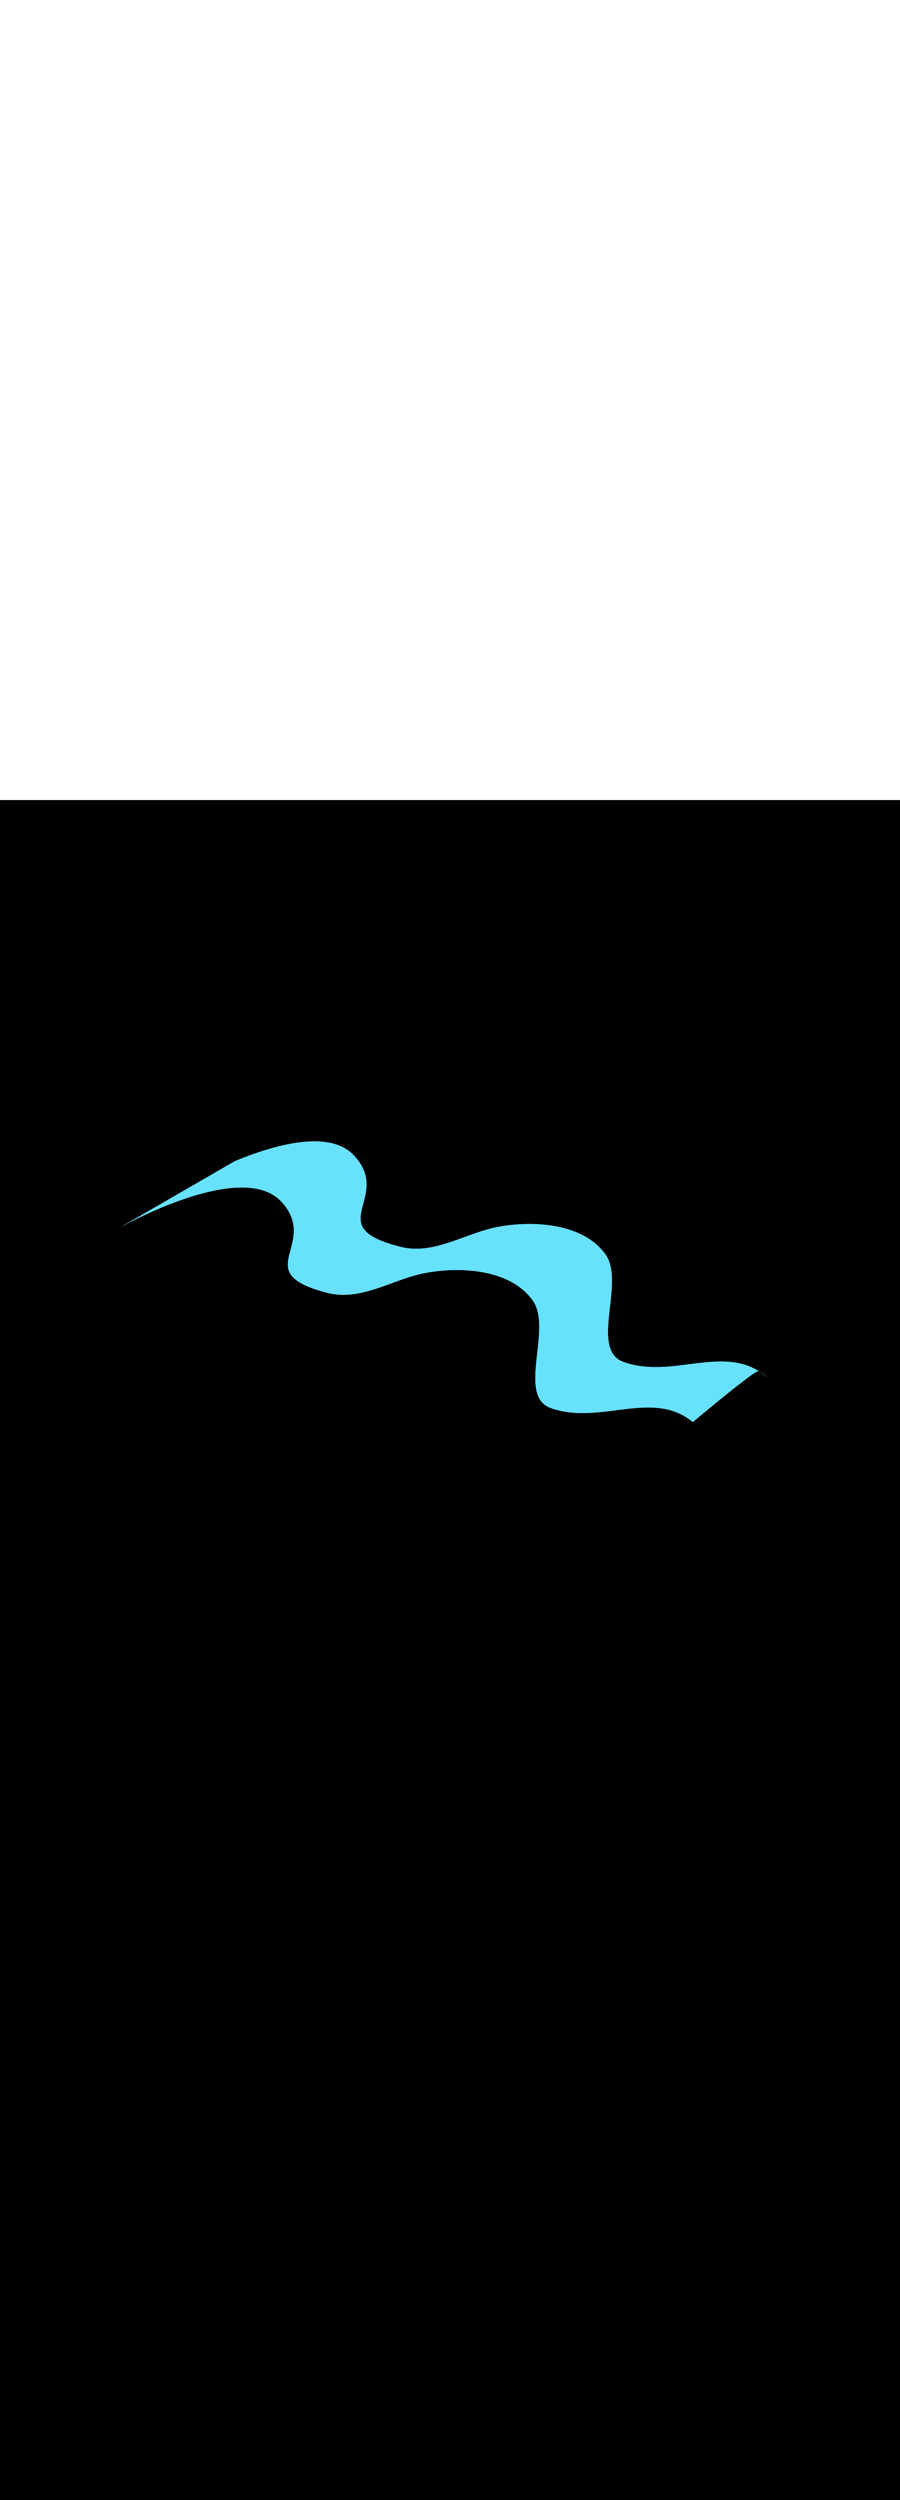 <ns0:svg xmlns:ns0="http://www.w3.org/2000/svg" version="1.1" id="Layer_1" x="0px" y="0px" viewBox="0 0 500 500" style="width: 180px;" xml:space="preserve" data-imageid="summer-landscape-48" imageName="Summer Landscape" class="illustrations_image"><ns0:rect x="0" y="0" width="100%" height="100%" fill="black" /><ns0:g id="highlighted-segment"><ns0:style type="text/css" style="" /><ns0:style type="text/css" style="">
	.st0_summer-landscape-48{fill:#FFC745;}
	.st1_summer-landscape-48{fill:#68E1FD;}
	.st2_summer-landscape-48{opacity:0.56;fill:#01B1C8;enable-background:new    ;}
	.st3_summer-landscape-48{opacity:0.64;}
	.st4_summer-landscape-48{fill:#636560;}
	.st5_summer-landscape-48{opacity:0.63;}
	.st6_summer-landscape-48{fill:url(#SVGID_1_);}
	.st7_summer-landscape-48{fill:#6A9546;}
	.st8_summer-landscape-48{fill:#D8876A;}
	.st9_summer-landscape-48{fill:#85B23B;}
	.st10_summer-landscape-48{fill:#A55942;}
	.st11_summer-landscape-48{fill:#7F3726;}
</ns0:style><ns0:path class="st1_summer-landscape-48 targetColor" d="M 68.009 236.694 L 67.971 236.724 L 67.935 236.758 L 67.904 236.795 L 67.892 236.813 L 68.011 236.745 L 68.083 236.705 L 68.155 236.664 L 68.156 236.663 L 68.176 236.652 L 68.177 236.652 L 68.237 236.619 L 68.238 236.618 L 68.337 236.563 L 68.337 236.563 L 68.474 236.488 L 68.475 236.487 L 68.65 236.392 L 68.651 236.391 L 68.863 236.276 L 68.864 236.275 L 69.111 236.141 L 69.112 236.141 L 69.396 235.988 L 69.397 235.987 L 69.715 235.817 L 69.716 235.817 L 70.069 235.629 L 70.07 235.628 L 70.456 235.424 L 70.457 235.424 L 70.876 235.204 L 70.877 235.203 L 71.328 234.968 L 71.329 234.967 L 71.812 234.717 L 71.813 234.716 L 72.326 234.452 L 72.328 234.451 L 72.871 234.173 L 72.872 234.172 L 73.445 233.881 L 73.446 233.881 L 74.048 233.577 L 74.049 233.576 L 74.679 233.261 L 74.68 233.26 L 75.338 232.934 L 75.339 232.933 L 76.023 232.596 L 76.024 232.596 L 76.734 232.249 L 76.736 232.248 L 77.471 231.891 L 77.472 231.891 L 78.232 231.526 L 78.234 231.525 L 79.018 231.151 L 79.019 231.151 L 79.826 230.77 L 79.828 230.769 L 80.658 230.381 L 80.659 230.38 L 81.511 229.986 L 81.513 229.985 L 82.386 229.585 L 82.388 229.584 L 83.281 229.179 L 83.283 229.178 L 84.197 228.768 L 84.198 228.767 L 85.131 228.353 L 85.133 228.352 L 86.084 227.935 L 86.086 227.934 L 87.055 227.514 L 87.057 227.513 L 88.044 227.09 L 88.046 227.09 L 89.049 226.666 L 89.051 226.665 L 90.069 226.24 L 90.072 226.239 L 91.105 225.813 L 91.108 225.813 L 92.156 225.387 L 92.158 225.386 L 93.22 224.962 L 93.223 224.961 L 94.298 224.538 L 94.3 224.537 L 95.387 224.116 L 95.39 224.115 L 96.489 223.697 L 96.492 223.696 L 97.602 223.281 L 97.605 223.28 L 98.725 222.868 L 98.728 222.867 L 99.859 222.46 L 99.862 222.459 L 101.001 222.057 L 101.004 222.056 L 102.151 221.66 L 102.155 221.659 L 103.31 221.269 L 103.313 221.268 L 104.475 220.884 L 104.479 220.883 L 105.647 220.507 L 105.651 220.506 L 106.825 220.138 L 106.828 220.137 L 108.007 219.778 L 108.011 219.777 L 109.194 219.427 L 109.198 219.425 L 110.385 219.085 L 110.389 219.084 L 111.579 218.754 L 111.583 218.753 L 112.775 218.434 L 112.779 218.433 L 113.972 218.125 L 113.977 218.124 L 115.171 217.829 L 115.176 217.828 L 116.37 217.546 L 116.375 217.544 L 117.569 217.276 L 117.574 217.274 L 118.767 217.019 L 118.772 217.018 L 119.963 216.778 L 119.969 216.777 L 121.156 216.552 L 121.163 216.551 L 122.347 216.341 L 122.354 216.34 L 123.534 216.147 L 123.541 216.146 L 124.717 215.97 L 124.724 215.969 L 125.895 215.811 L 125.902 215.81 L 127.067 215.67 L 127.074 215.669 L 128.232 215.548 L 128.24 215.547 L 129.391 215.445 L 129.399 215.444 L 130.542 215.363 L 130.551 215.362 L 131.685 215.301 L 131.694 215.3 L 132.818 215.26 L 132.828 215.26 L 133.942 215.242 L 133.952 215.241 L 135.056 215.246 L 135.067 215.246 L 136.159 215.273 L 136.17 215.273 L 137.25 215.324 L 137.261 215.324 L 138.329 215.399 L 138.341 215.4 L 139.395 215.5 L 139.407 215.501 L 140.447 215.626 L 140.46 215.628 L 141.485 215.779 L 141.499 215.781 L 142.508 215.959 L 142.522 215.962 L 143.515 216.167 L 143.53 216.17 L 144.506 216.403 L 144.522 216.406 L 145.48 216.667 L 145.496 216.672 L 146.436 216.962 L 146.453 216.968 L 147.374 217.287 L 147.391 217.293 L 148.293 217.643 L 148.31 217.65 L 149.192 218.031 L 149.209 218.039 L 150.07 218.451 L 150.088 218.46 L 150.927 218.904 L 150.945 218.914 L 151.761 219.391 L 151.779 219.402 L 152.573 219.912 L 152.591 219.924 L 153.361 220.467 L 153.379 220.481 L 154.124 221.059 L 154.141 221.073 L 154.862 221.686 L 154.879 221.701 L 155.573 222.35 L 155.59 222.366 L 156.258 223.051 L 156.27 223.064 L 156.906 223.765 L 156.915 223.775 L 157.513 224.472 L 157.522 224.482 L 158.084 225.174 L 158.093 225.186 L 158.62 225.874 L 158.629 225.885 L 159.121 226.569 L 159.129 226.581 L 159.588 227.261 L 159.597 227.274 L 160.023 227.949 L 160.031 227.962 L 160.425 228.633 L 160.433 228.647 L 160.796 229.314 L 160.804 229.328 L 161.137 229.991 L 161.145 230.006 L 161.449 230.664 L 161.456 230.679 L 161.732 231.333 L 161.739 231.349 L 161.988 231.999 L 161.994 232.015 L 162.217 232.66 L 162.222 232.676 L 162.419 233.318 L 162.424 233.334 L 162.597 233.972 L 162.601 233.988 L 162.751 234.621 L 162.755 234.637 L 162.882 235.266 L 162.885 235.282 L 162.99 235.908 L 162.992 235.923 L 163.077 236.544 L 163.079 236.56 L 163.144 237.177 L 163.145 237.192 L 163.191 237.805 L 163.192 237.819 L 163.22 238.429 L 163.22 238.443 L 163.231 239.048 L 163.231 239.061 L 163.225 239.662 L 163.225 239.675 L 163.204 240.272 L 163.204 240.285 L 163.168 240.878 L 163.168 240.889 L 163.119 241.479 L 163.118 241.49 L 163.057 242.075 L 163.056 242.085 L 162.983 242.667 L 162.981 242.676 L 162.898 243.254 L 162.897 243.263 L 162.803 243.836 L 162.802 243.844 L 162.7 244.414 L 162.698 244.421 L 162.588 244.988 L 162.587 244.994 L 162.469 245.556 L 162.468 245.562 L 162.345 246.121 L 162.343 246.126 L 162.215 246.68 L 162.214 246.685 L 162.081 247.236 L 162.08 247.239 L 161.943 247.786 L 161.943 247.789 L 161.804 248.333 L 161.803 248.335 L 161.663 248.875 L 161.662 248.876 L 161.521 249.412 L 161.521 249.413 L 161.38 249.945 L 161.241 250.473 L 161.103 250.996 L 160.969 251.515 L 160.839 252.03 L 160.714 252.54 L 160.595 253.046 L 160.483 253.547 L 160.378 254.043 L 160.282 254.535 L 160.195 255.022 L 160.119 255.505 L 160.054 255.983 L 160.001 256.456 L 159.96 256.925 L 159.934 257.389 L 159.922 257.848 L 159.925 258.302 L 159.944 258.752 L 159.979 259.198 L 160.033 259.639 L 160.105 260.076 L 160.196 260.508 L 160.307 260.937 L 160.439 261.362 L 160.593 261.784 L 160.77 262.203 L 160.97 262.619 L 161.195 263.032 L 161.446 263.443 L 161.724 263.851 L 162.03 264.258 L 162.365 264.662 L 162.73 265.065 L 163.126 265.465 L 163.555 265.864 L 164.017 266.261 L 164.513 266.656 L 165.045 267.049 L 165.613 267.44 L 166.218 267.828 L 166.862 268.215 L 167.545 268.599 L 168.268 268.981 L 169.032 269.361 L 169.838 269.738 L 170.686 270.112 L 171.579 270.484 L 172.516 270.854 L 173.498 271.221 L 174.527 271.585 L 175.603 271.947 L 176.727 272.306 L 177.901 272.662 L 179.124 273.016 L 180.398 273.367 L 181.724 273.716 L 182.28 273.854 L 182.834 273.983 L 183.387 274.103 L 183.939 274.212 L 184.489 274.313 L 185.039 274.405 L 185.587 274.487 L 186.135 274.561 L 186.681 274.626 L 187.226 274.683 L 187.771 274.731 L 188.314 274.771 L 188.857 274.802 L 189.398 274.826 L 189.939 274.842 L 190.479 274.851 L 191.018 274.852 L 191.556 274.845 L 192.094 274.832 L 192.631 274.811 L 193.167 274.783 L 193.702 274.749 L 194.237 274.708 L 194.771 274.66 L 195.305 274.606 L 195.838 274.545 L 196.37 274.479 L 196.902 274.407 L 197.433 274.329 L 197.964 274.245 L 198.494 274.156 L 199.024 274.061 L 199.553 273.961 L 200.082 273.856 L 200.61 273.746 L 201.138 273.631 L 201.666 273.512 L 202.193 273.388 L 202.72 273.26 L 203.247 273.127 L 203.773 272.991 L 204.299 272.85 L 204.825 272.706 L 205.35 272.558 L 205.875 272.407 L 206.4 272.252 L 206.925 272.094 L 207.449 271.933 L 207.974 271.769 L 208.498 271.602 L 209.022 271.433 L 209.546 271.261 L 210.07 271.087 L 210.594 270.911 L 211.118 270.732 L 211.642 270.552 L 212.165 270.37 L 212.689 270.187 L 213.213 270.002 L 213.736 269.815 L 214.26 269.628 L 214.784 269.439 L 215.308 269.25 L 215.832 269.06 L 216.356 268.869 L 216.881 268.678 L 217.405 268.487 L 217.93 268.296 L 218.455 268.104 L 218.98 267.913 L 219.505 267.722 L 220.03 267.532 L 220.031 267.532 L 220.556 267.342 L 220.557 267.342 L 221.082 267.153 L 221.083 267.153 L 221.609 266.965 L 221.61 266.965 L 222.136 266.778 L 222.137 266.778 L 222.663 266.592 L 222.664 266.592 L 223.19 266.408 L 223.192 266.407 L 223.718 266.225 L 223.72 266.224 L 224.246 266.043 L 224.248 266.043 L 224.775 265.864 L 224.777 265.863 L 225.304 265.686 L 225.306 265.686 L 225.834 265.511 L 225.836 265.51 L 226.364 265.338 L 226.366 265.337 L 226.895 265.167 L 226.897 265.166 L 227.426 264.999 L 227.429 264.998 L 227.958 264.833 L 227.96 264.832 L 228.49 264.671 L 228.493 264.67 L 229.023 264.511 L 229.026 264.51 L 229.557 264.354 L 229.56 264.353 L 230.091 264.201 L 230.094 264.2 L 230.626 264.051 L 230.629 264.05 L 231.162 263.905 L 231.165 263.904 L 231.698 263.763 L 231.701 263.762 L 232.235 263.624 L 232.238 263.623 L 232.773 263.49 L 232.776 263.489 L 233.311 263.359 L 233.315 263.359 L 233.85 263.234 L 233.854 263.233 L 234.39 263.112 L 234.396 263.111 L 234.396 263.111 L 234.975 262.988 L 234.979 262.987 L 235.564 262.868 L 235.567 262.867 L 236.158 262.751 L 236.162 262.75 L 236.759 262.637 L 236.762 262.636 L 237.365 262.527 L 237.368 262.526 L 237.976 262.42 L 237.979 262.419 L 238.593 262.316 L 238.596 262.316 L 239.214 262.217 L 239.218 262.216 L 239.841 262.121 L 239.845 262.12 L 240.473 262.028 L 240.476 262.028 L 241.109 261.94 L 241.112 261.939 L 241.75 261.855 L 241.753 261.855 L 242.395 261.774 L 242.398 261.774 L 243.044 261.698 L 243.047 261.697 L 243.697 261.625 L 243.7 261.625 L 244.354 261.557 L 244.357 261.556 L 245.015 261.493 L 245.018 261.492 L 245.679 261.433 L 245.682 261.433 L 246.346 261.378 L 246.35 261.377 L 247.017 261.327 L 247.02 261.327 L 247.69 261.281 L 247.694 261.28 L 248.367 261.239 L 248.37 261.239 L 249.046 261.202 L 249.049 261.202 L 249.727 261.17 L 249.731 261.17 L 250.411 261.143 L 250.415 261.142 L 251.097 261.12 L 251.101 261.12 L 251.785 261.103 L 251.789 261.103 L 252.475 261.09 L 252.479 261.09 L 253.167 261.083 L 253.171 261.083 L 253.86 261.081 L 253.864 261.081 L 254.555 261.085 L 254.559 261.085 L 255.25 261.093 L 255.254 261.093 L 255.947 261.108 L 255.951 261.108 L 256.645 261.127 L 256.649 261.127 L 257.343 261.152 L 257.347 261.153 L 258.042 261.183 L 258.046 261.184 L 258.741 261.22 L 258.745 261.22 L 259.44 261.263 L 259.445 261.263 L 260.14 261.311 L 260.144 261.311 L 260.839 261.365 L 260.843 261.366 L 261.538 261.426 L 261.543 261.426 L 262.237 261.492 L 262.241 261.493 L 262.935 261.565 L 262.939 261.566 L 263.632 261.644 L 263.636 261.645 L 264.328 261.73 L 264.333 261.73 L 265.023 261.821 L 265.028 261.822 L 265.717 261.92 L 265.722 261.92 L 266.409 262.025 L 266.414 262.025 L 267.1 262.136 L 267.105 262.137 L 267.789 262.254 L 267.794 262.255 L 268.476 262.379 L 268.481 262.38 L 269.161 262.511 L 269.166 262.512 L 269.844 262.65 L 269.849 262.651 L 270.524 262.796 L 270.529 262.797 L 271.201 262.949 L 271.207 262.95 L 271.876 263.109 L 271.882 263.111 L 272.548 263.277 L 272.554 263.278 L 273.217 263.452 L 273.223 263.453 L 273.883 263.634 L 273.888 263.635 L 274.545 263.824 L 274.551 263.825 L 275.203 264.021 L 275.209 264.023 L 275.858 264.226 L 275.864 264.228 L 276.509 264.438 L 276.515 264.441 L 277.156 264.659 L 277.162 264.661 L 277.799 264.887 L 277.805 264.89 L 278.437 265.124 L 278.443 265.126 L 279.07 265.368 L 279.077 265.371 L 279.699 265.621 L 279.705 265.623 L 280.323 265.881 L 280.329 265.884 L 280.942 266.15 L 280.948 266.153 L 281.555 266.428 L 281.562 266.431 L 282.163 266.714 L 282.17 266.717 L 282.766 267.008 L 282.773 267.011 L 283.363 267.311 L 283.37 267.314 L 283.953 267.622 L 283.96 267.626 L 284.538 267.943 L 284.545 267.947 L 285.117 268.272 L 285.124 268.276 L 285.689 268.61 L 285.696 268.614 L 286.254 268.957 L 286.261 268.962 L 286.813 269.313 L 286.82 269.318 L 287.364 269.679 L 287.372 269.683 L 287.909 270.053 L 287.916 270.058 L 288.446 270.437 L 288.453 270.442 L 288.976 270.83 L 288.983 270.836 L 289.498 271.233 L 289.505 271.239 L 290.012 271.645 L 290.019 271.651 L 290.518 272.067 L 290.526 272.073 L 291.016 272.498 L 291.024 272.505 L 291.506 272.94 L 291.513 272.946 L 291.987 273.391 L 291.994 273.398 L 292.459 273.852 L 292.467 273.859 L 292.923 274.323 L 292.93 274.33 L 293.377 274.804 L 293.384 274.811 L 293.823 275.295 L 293.83 275.303 L 294.259 275.796 L 294.265 275.804 L 294.685 276.308 L 294.691 276.316 L 295.101 276.83 L 295.108 276.838 L 295.508 277.362 L 295.514 277.371 L 295.904 277.905 L 295.912 277.917 L 296.242 278.396 L 296.253 278.413 L 296.563 278.905 L 296.573 278.922 L 296.865 279.427 L 296.874 279.443 L 297.149 279.961 L 297.157 279.977 L 297.413 280.507 L 297.42 280.523 L 297.659 281.064 L 297.666 281.08 L 297.888 281.633 L 297.894 281.648 L 298.1 282.212 L 298.105 282.226 L 298.295 282.801 L 298.3 282.815 L 298.474 283.401 L 298.478 283.414 L 298.638 284.01 L 298.641 284.023 L 298.786 284.628 L 298.789 284.641 L 298.92 285.256 L 298.922 285.267 L 299.04 285.891 L 299.042 285.903 L 299.146 286.536 L 299.147 286.546 L 299.239 287.188 L 299.24 287.198 L 299.319 287.848 L 299.32 287.858 L 299.387 288.515 L 299.388 288.524 L 299.444 289.19 L 299.445 289.198 L 299.489 289.871 L 299.49 289.879 L 299.524 290.558 L 299.524 290.566 L 299.549 291.252 L 299.549 291.259 L 299.563 291.951 L 299.564 291.958 L 299.569 292.656 L 299.569 292.662 L 299.566 293.366 L 299.565 293.372 L 299.554 294.081 L 299.554 294.087 L 299.534 294.801 L 299.534 294.806 L 299.507 295.525 L 299.507 295.53 L 299.473 296.253 L 299.473 296.257 L 299.433 296.984 L 299.432 296.988 L 299.386 297.719 L 299.386 297.723 L 299.334 298.457 L 299.333 298.461 L 299.276 299.198 L 299.276 299.201 L 299.214 299.941 L 299.214 299.944 L 299.148 300.686 L 299.148 300.688 L 299.078 301.433 L 299.077 301.435 L 299.004 302.181 L 299.004 302.183 L 298.928 302.931 L 298.927 302.932 L 298.849 303.681 L 298.849 303.682 L 298.768 304.432 L 298.768 304.433 L 298.685 305.183 L 298.685 305.184 L 298.602 305.934 L 298.517 306.684 L 298.433 307.433 L 298.349 308.182 L 298.265 308.929 L 298.183 309.674 L 298.102 310.417 L 298.023 311.157 L 297.947 311.895 L 297.874 312.63 L 297.804 313.361 L 297.737 314.088 L 297.675 314.812 L 297.618 315.531 L 297.566 316.245 L 297.519 316.954 L 297.478 317.658 L 297.444 318.356 L 297.417 319.048 L 297.397 319.734 L 297.385 320.412 L 297.381 321.084 L 297.385 321.748 L 297.399 322.404 L 297.422 323.052 L 297.455 323.692 L 297.498 324.323 L 297.552 324.944 L 297.617 325.556 L 297.694 326.158 L 297.782 326.75 L 297.883 327.331 L 297.997 327.902 L 298.124 328.461 L 298.264 329.008 L 298.418 329.544 L 298.587 330.068 L 298.77 330.579 L 298.968 331.077 L 299.181 331.562 L 299.411 332.034 L 299.656 332.492 L 299.918 332.937 L 300.197 333.368 L 300.493 333.784 L 300.807 334.187 L 301.14 334.575 L 301.491 334.948 L 301.862 335.306 L 302.252 335.65 L 302.663 335.978 L 303.096 336.291 L 303.55 336.588 L 304.026 336.869 L 304.525 337.134 L 305.048 337.383 L 305.595 337.614 L 306.168 337.829 L 306.998 338.109 L 307.832 338.373 L 308.667 338.619 L 309.502 338.849 L 310.338 339.061 L 311.175 339.257 L 312.012 339.438 L 312.849 339.603 L 313.687 339.754 L 314.526 339.89 L 315.365 340.011 L 316.204 340.119 L 317.043 340.214 L 317.883 340.296 L 318.723 340.366 L 319.563 340.424 L 320.403 340.47 L 321.244 340.505 L 322.084 340.53 L 322.924 340.544 L 323.765 340.548 L 324.605 340.543 L 325.445 340.528 L 326.285 340.506 L 327.125 340.475 L 327.964 340.436 L 328.803 340.39 L 329.642 340.337 L 330.48 340.278 L 331.318 340.212 L 332.155 340.141 L 332.992 340.065 L 333.828 339.984 L 334.664 339.899 L 335.498 339.809 L 336.332 339.717 L 337.166 339.621 L 337.998 339.522 L 338.829 339.422 L 339.66 339.319 L 340.489 339.216 L 341.317 339.111 L 342.145 339.006 L 342.971 338.901 L 343.796 338.796 L 344.619 338.692 L 344.62 338.692 L 345.441 338.589 L 345.442 338.589 L 346.262 338.488 L 346.263 338.488 L 347.082 338.39 L 347.083 338.389 L 347.9 338.293 L 347.901 338.293 L 348.716 338.2 L 348.718 338.2 L 349.531 338.11 L 349.534 338.11 L 350.345 338.024 L 350.347 338.023 L 351.157 337.942 L 351.16 337.942 L 351.967 337.865 L 351.97 337.864 L 352.776 337.793 L 352.779 337.792 L 353.582 337.726 L 353.586 337.726 L 354.387 337.666 L 354.391 337.666 L 355.191 337.612 L 355.195 337.612 L 355.992 337.565 L 355.996 337.565 L 356.791 337.525 L 356.796 337.525 L 357.589 337.493 L 357.594 337.493 L 358.384 337.469 L 358.39 337.469 L 359.177 337.454 L 359.183 337.454 L 359.969 337.448 L 359.975 337.448 L 360.758 337.452 L 360.764 337.452 L 361.545 337.465 L 361.551 337.466 L 362.329 337.489 L 362.336 337.49 L 363.112 337.524 L 363.119 337.524 L 363.892 337.57 L 363.899 337.571 L 364.669 337.628 L 364.677 337.629 L 365.445 337.698 L 365.453 337.699 L 366.217 337.781 L 366.226 337.782 L 366.987 337.877 L 366.996 337.878 L 367.755 337.986 L 367.764 337.987 L 368.52 338.109 L 368.529 338.111 L 369.282 338.247 L 369.292 338.249 L 370.041 338.399 L 370.051 338.401 L 370.798 338.567 L 370.808 338.57 L 371.551 338.751 L 371.562 338.754 L 372.302 338.951 L 372.312 338.954 L 373.05 339.167 L 373.06 339.171 L 373.794 339.401 L 373.805 339.404 L 374.535 339.652 L 374.546 339.656 L 375.273 339.921 L 375.284 339.925 L 376.008 340.209 L 376.019 340.213 L 376.739 340.515 L 376.75 340.52 L 377.467 340.841 L 377.478 340.846 L 378.191 341.186 L 378.202 341.191 L 378.911 341.551 L 378.922 341.557 L 379.628 341.937 L 379.639 341.943 L 380.341 342.344 L 380.352 342.35 L 381.05 342.773 L 381.061 342.779 L 381.755 343.223 L 381.766 343.229 L 382.456 343.695 L 382.466 343.702 L 383.153 344.19 L 383.163 344.197 L 383.846 344.708 L 383.856 344.715 L 384.534 345.249 L 384.544 345.257 L 384.897 345.549 L 384.948 345.506 L 385.078 345.397 L 385.226 345.273 L 385.393 345.133 L 385.577 344.979 L 385.778 344.81 L 385.996 344.627 L 386.23 344.431 L 386.48 344.222 L 386.746 344 L 387.027 343.765 L 387.322 343.518 L 387.631 343.26 L 387.955 342.99 L 388.291 342.709 L 388.641 342.418 L 389.003 342.116 L 389.377 341.805 L 389.763 341.484 L 390.161 341.154 L 390.569 340.815 L 390.987 340.468 L 391.415 340.113 L 391.853 339.75 L 392.301 339.38 L 392.757 339.002 L 393.221 338.619 L 393.693 338.229 L 394.173 337.834 L 394.659 337.433 L 395.153 337.026 L 395.652 336.616 L 396.157 336.201 L 396.668 335.782 L 397.184 335.359 L 397.704 334.933 L 398.228 334.504 L 398.756 334.073 L 399.287 333.64 L 399.821 333.205 L 400.358 332.769 L 400.896 332.331 L 401.436 331.893 L 401.977 331.455 L 402.519 331.017 L 403.062 330.579 L 403.604 330.143 L 404.146 329.707 L 404.686 329.273 L 405.225 328.841 L 405.226 328.841 L 405.763 328.412 L 405.763 328.411 L 406.298 327.985 L 406.299 327.984 L 406.831 327.561 L 406.832 327.56 L 407.361 327.14 L 407.361 327.14 L 407.887 326.723 L 407.888 326.723 L 408.409 326.311 L 408.41 326.311 L 408.928 325.903 L 408.928 325.903 L 409.441 325.5 L 409.442 325.499 L 409.949 325.102 L 409.95 325.102 L 410.452 324.71 L 410.453 324.709 L 410.949 324.324 L 410.949 324.323 L 411.439 323.944 L 411.44 323.943 L 411.923 323.571 L 411.923 323.57 L 412.399 323.205 L 412.4 323.204 L 412.868 322.847 L 412.869 322.846 L 413.328 322.496 L 413.329 322.495 L 413.78 322.154 L 413.781 322.153 L 414.224 321.82 L 414.225 321.819 L 414.658 321.495 L 414.659 321.494 L 415.082 321.179 L 415.083 321.178 L 415.496 320.873 L 415.498 320.872 L 415.9 320.578 L 415.901 320.576 L 416.293 320.292 L 416.294 320.291 L 416.674 320.017 L 416.676 320.016 L 417.044 319.754 L 417.046 319.752 L 417.401 319.501 L 417.404 319.5 L 417.746 319.261 L 417.749 319.259 L 418.079 319.033 L 418.082 319.031 L 418.397 318.817 L 418.401 318.815 L 418.703 318.614 L 418.707 318.611 L 418.994 318.424 L 418.999 318.421 L 419.271 318.248 L 419.277 318.245 L 419.534 318.085 L 419.54 318.082 L 419.782 317.937 L 419.789 317.932 L 420.015 317.803 L 420.024 317.798 L 420.233 317.683 L 420.245 317.677 L 420.437 317.578 L 420.451 317.571 L 420.626 317.488 L 420.645 317.479 L 420.802 317.413 L 420.829 317.403 L 420.967 317.353 L 421.005 317.341 L 421.125 317.309 L 421.182 317.297 L 421.283 317.282 L 421.329 317.277 L 421.374 317.276 L 421.456 317.279 L 421.505 317.283 L 421.553 317.292 L 421.6 317.306 L 421.658 317.326 L 421.562 317.264 L 421.551 317.257 L 420.853 316.833 L 420.842 316.826 L 420.14 316.423 L 420.129 316.417 L 419.423 316.035 L 419.412 316.029 L 418.703 315.667 L 418.692 315.662 L 417.979 315.32 L 417.968 315.315 L 417.251 314.992 L 417.24 314.987 L 416.52 314.684 L 416.509 314.679 L 415.785 314.394 L 415.774 314.39 L 415.047 314.123 L 415.036 314.119 L 414.305 313.87 L 414.294 313.867 L 413.56 313.635 L 413.55 313.632 L 412.813 313.417 L 412.802 313.414 L 412.062 313.215 L 412.051 313.213 L 411.308 313.03 L 411.298 313.028 L 410.551 312.861 L 410.541 312.859 L 409.791 312.707 L 409.781 312.705 L 409.028 312.568 L 409.019 312.567 L 408.263 312.444 L 408.254 312.443 L 407.495 312.334 L 407.486 312.333 L 406.724 312.237 L 406.716 312.236 L 405.951 312.154 L 405.943 312.153 L 405.175 312.083 L 405.167 312.082 L 404.397 312.024 L 404.39 312.024 L 403.617 311.978 L 403.609 311.977 L 402.834 311.942 L 402.827 311.942 L 402.048 311.918 L 402.042 311.918 L 401.261 311.904 L 401.254 311.904 L 400.471 311.9 L 400.465 311.9 L 399.679 311.906 L 399.673 311.906 L 398.885 311.92 L 398.879 311.92 L 398.089 311.944 L 398.084 311.944 L 397.291 311.976 L 397.286 311.976 L 396.49 312.015 L 396.486 312.015 L 395.688 312.062 L 395.684 312.062 L 394.884 312.116 L 394.88 312.116 L 394.078 312.176 L 394.075 312.176 L 393.271 312.242 L 393.267 312.243 L 392.461 312.314 L 392.458 312.315 L 391.65 312.392 L 391.647 312.392 L 390.837 312.473 L 390.835 312.474 L 390.023 312.56 L 390.021 312.56 L 389.207 312.65 L 389.205 312.65 L 388.389 312.743 L 388.388 312.743 L 387.57 312.839 L 387.569 312.84 L 386.75 312.938 L 386.748 312.938 L 385.928 313.039 L 385.927 313.039 L 385.104 313.142 L 385.104 313.142 L 384.28 313.246 L 383.454 313.351 L 382.627 313.456 L 381.798 313.561 L 380.969 313.665 L 380.139 313.769 L 379.307 313.871 L 378.475 313.972 L 377.641 314.07 L 376.807 314.166 L 375.972 314.258 L 375.136 314.347 L 374.299 314.432 L 373.461 314.513 L 372.623 314.589 L 371.785 314.659 L 370.945 314.724 L 370.105 314.783 L 369.265 314.835 L 368.425 314.881 L 367.583 314.919 L 366.742 314.949 L 365.9 314.971 L 365.058 314.984 L 364.216 314.988 L 363.374 314.983 L 362.532 314.968 L 361.689 314.942 L 360.847 314.906 L 360.005 314.858 L 359.162 314.799 L 358.32 314.728 L 357.478 314.644 L 356.637 314.548 L 355.795 314.438 L 354.954 314.314 L 354.113 314.176 L 353.273 314.024 L 352.433 313.857 L 351.593 313.674 L 350.754 313.475 L 349.915 313.26 L 349.077 313.028 L 348.239 312.779 L 347.402 312.513 L 346.568 312.229 L 345.995 312.014 L 345.448 311.783 L 344.925 311.534 L 344.426 311.269 L 343.95 310.988 L 343.496 310.691 L 343.063 310.378 L 342.652 310.05 L 342.262 309.706 L 341.891 309.348 L 341.54 308.975 L 341.207 308.587 L 340.893 308.184 L 340.597 307.768 L 340.318 307.337 L 340.056 306.892 L 339.811 306.434 L 339.581 305.962 L 339.368 305.477 L 339.17 304.979 L 338.987 304.468 L 338.818 303.944 L 338.664 303.408 L 338.524 302.861 L 338.397 302.302 L 338.283 301.731 L 338.182 301.15 L 338.094 300.558 L 338.017 299.956 L 337.952 299.344 L 337.898 298.723 L 337.855 298.092 L 337.822 297.452 L 337.799 296.804 L 337.785 296.148 L 337.781 295.484 L 337.785 294.812 L 337.797 294.134 L 337.817 293.448 L 337.844 292.756 L 337.878 292.058 L 337.919 291.354 L 337.966 290.645 L 338.018 289.931 L 338.075 289.212 L 338.137 288.488 L 338.204 287.761 L 338.274 287.03 L 338.347 286.295 L 338.423 285.557 L 338.502 284.817 L 338.583 284.074 L 338.665 283.329 L 338.749 282.582 L 338.833 281.833 L 338.917 281.084 L 339.002 280.334 L 339.085 279.584 L 339.085 279.583 L 339.168 278.833 L 339.168 278.832 L 339.249 278.082 L 339.249 278.081 L 339.327 277.332 L 339.328 277.331 L 339.404 276.583 L 339.404 276.581 L 339.477 275.835 L 339.478 275.833 L 339.548 275.088 L 339.548 275.086 L 339.614 274.344 L 339.614 274.341 L 339.676 273.601 L 339.676 273.598 L 339.733 272.861 L 339.734 272.857 L 339.786 272.123 L 339.786 272.119 L 339.832 271.388 L 339.833 271.384 L 339.873 270.657 L 339.873 270.653 L 339.907 269.93 L 339.907 269.925 L 339.934 269.206 L 339.934 269.201 L 339.954 268.487 L 339.954 268.481 L 339.965 267.772 L 339.966 267.766 L 339.969 267.062 L 339.969 267.056 L 339.964 266.358 L 339.963 266.351 L 339.949 265.659 L 339.949 265.652 L 339.924 264.966 L 339.924 264.958 L 339.89 264.279 L 339.889 264.271 L 339.845 263.598 L 339.844 263.59 L 339.788 262.924 L 339.787 262.915 L 339.72 262.258 L 339.719 262.248 L 339.64 261.598 L 339.639 261.588 L 339.547 260.946 L 339.546 260.936 L 339.442 260.303 L 339.44 260.291 L 339.322 259.667 L 339.32 259.656 L 339.189 259.041 L 339.186 259.028 L 339.041 258.423 L 339.038 258.41 L 338.878 257.814 L 338.874 257.801 L 338.7 257.215 L 338.695 257.201 L 338.505 256.626 L 338.5 256.612 L 338.294 256.048 L 338.288 256.033 L 338.066 255.48 L 338.059 255.464 L 337.82 254.923 L 337.813 254.907 L 337.557 254.377 L 337.549 254.361 L 337.274 253.843 L 337.265 253.827 L 336.973 253.322 L 336.963 253.305 L 336.653 252.813 L 336.642 252.796 L 336.312 252.317 L 336.303 252.304 L 335.913 251.773 L 335.907 251.764 L 335.507 251.243 L 335.5 251.235 L 335.091 250.724 L 335.084 250.716 L 334.664 250.215 L 334.658 250.207 L 334.229 249.716 L 334.222 249.708 L 333.784 249.227 L 333.777 249.219 L 333.329 248.748 L 333.322 248.74 L 332.866 248.279 L 332.859 248.272 L 332.393 247.819 L 332.386 247.813 L 331.912 247.37 L 331.905 247.363 L 331.423 246.931 L 331.415 246.924 L 330.925 246.501 L 330.917 246.494 L 330.419 246.08 L 330.411 246.074 L 329.904 245.669 L 329.897 245.664 L 329.382 245.268 L 329.375 245.262 L 328.853 244.876 L 328.845 244.871 L 328.315 244.493 L 328.308 244.488 L 327.771 244.12 L 327.764 244.115 L 327.219 243.755 L 327.212 243.751 L 326.661 243.4 L 326.654 243.395 L 326.095 243.054 L 326.088 243.049 L 325.523 242.716 L 325.516 242.712 L 324.945 242.388 L 324.938 242.384 L 324.36 242.068 L 324.353 242.064 L 323.769 241.757 L 323.762 241.753 L 323.172 241.454 L 323.166 241.451 L 322.57 241.16 L 322.563 241.157 L 321.962 240.874 L 321.955 240.871 L 321.348 240.597 L 321.342 240.594 L 320.729 240.328 L 320.723 240.325 L 320.105 240.068 L 320.099 240.065 L 319.477 239.815 L 319.47 239.813 L 318.843 239.571 L 318.837 239.568 L 318.205 239.334 L 318.199 239.332 L 317.562 239.105 L 317.556 239.103 L 316.915 238.885 L 316.909 238.883 L 316.264 238.672 L 316.258 238.67 L 315.609 238.466 L 315.604 238.465 L 314.951 238.269 L 314.945 238.267 L 314.289 238.079 L 314.283 238.077 L 313.623 237.896 L 313.617 237.894 L 312.954 237.72 L 312.949 237.719 L 312.282 237.552 L 312.277 237.551 L 311.607 237.392 L 311.602 237.39 L 310.929 237.238 L 310.924 237.237 L 310.249 237.091 L 310.244 237.09 L 309.566 236.952 L 309.561 236.951 L 308.881 236.819 L 308.876 236.818 L 308.194 236.693 L 308.189 236.692 L 307.505 236.574 L 307.5 236.573 L 306.815 236.462 L 306.81 236.461 L 306.122 236.356 L 306.117 236.355 L 305.428 236.257 L 305.424 236.256 L 304.733 236.164 L 304.729 236.163 L 304.037 236.078 L 304.032 236.077 L 303.34 235.998 L 303.335 235.997 L 302.642 235.924 L 302.637 235.924 L 301.943 235.856 L 301.939 235.856 L 301.244 235.795 L 301.24 235.795 L 300.545 235.74 L 300.541 235.739 L 299.845 235.69 L 299.841 235.69 L 299.146 235.647 L 299.142 235.646 L 298.447 235.609 L 298.443 235.609 L 297.748 235.577 L 297.744 235.577 L 297.05 235.551 L 297.046 235.55 L 296.352 235.53 L 296.348 235.53 L 295.655 235.515 L 295.651 235.515 L 294.959 235.505 L 294.956 235.505 L 294.265 235.5 L 294.261 235.5 L 293.572 235.501 L 293.568 235.501 L 292.88 235.508 L 292.876 235.508 L 292.19 235.519 L 292.186 235.519 L 291.502 235.535 L 291.498 235.535 L 290.816 235.557 L 290.812 235.557 L 290.132 235.583 L 290.128 235.583 L 289.45 235.614 L 289.446 235.614 L 288.771 235.65 L 288.767 235.65 L 288.094 235.691 L 288.091 235.691 L 287.421 235.736 L 287.417 235.737 L 286.75 235.786 L 286.747 235.787 L 286.083 235.841 L 286.079 235.841 L 285.419 235.9 L 285.415 235.9 L 284.758 235.963 L 284.754 235.963 L 284.101 236.031 L 284.098 236.031 L 283.448 236.102 L 283.444 236.103 L 282.799 236.178 L 282.795 236.179 L 282.154 236.258 L 282.15 236.259 L 281.513 236.342 L 281.509 236.343 L 280.877 236.43 L 280.873 236.431 L 280.245 236.522 L 280.242 236.523 L 279.618 236.618 L 279.615 236.618 L 278.996 236.717 L 278.993 236.718 L 278.38 236.82 L 278.376 236.821 L 277.768 236.927 L 277.765 236.927 L 277.162 237.037 L 277.159 237.037 L 276.562 237.15 L 276.558 237.151 L 275.967 237.267 L 275.964 237.268 L 275.379 237.387 L 275.375 237.388 L 274.796 237.511 L 274.79 237.512 L 274.254 237.633 L 274.25 237.634 L 273.715 237.759 L 273.711 237.759 L 273.176 237.889 L 273.173 237.89 L 272.638 238.023 L 272.635 238.024 L 272.101 238.162 L 272.098 238.163 L 271.565 238.304 L 271.562 238.305 L 271.029 238.45 L 271.026 238.451 L 270.494 238.6 L 270.491 238.601 L 269.96 238.753 L 269.957 238.754 L 269.426 238.91 L 269.423 238.911 L 268.893 239.07 L 268.89 239.071 L 268.36 239.232 L 268.358 239.233 L 267.829 239.398 L 267.826 239.399 L 267.297 239.566 L 267.295 239.567 L 266.766 239.737 L 266.764 239.738 L 266.236 239.91 L 266.234 239.911 L 265.706 240.086 L 265.704 240.086 L 265.177 240.263 L 265.175 240.264 L 264.648 240.443 L 264.646 240.443 L 264.12 240.624 L 264.118 240.625 L 263.592 240.807 L 263.59 240.808 L 263.064 240.992 L 263.063 240.992 L 262.537 241.178 L 262.536 241.178 L 262.01 241.365 L 262.009 241.365 L 261.483 241.553 L 261.482 241.553 L 260.957 241.742 L 260.956 241.742 L 260.431 241.932 L 260.43 241.932 L 259.905 242.122 L 259.38 242.313 L 258.855 242.504 L 258.33 242.696 L 257.805 242.887 L 257.281 243.078 L 256.756 243.269 L 256.232 243.46 L 255.708 243.65 L 255.184 243.839 L 254.66 244.028 L 254.136 244.215 L 253.613 244.402 L 253.089 244.587 L 252.565 244.77 L 252.042 244.952 L 251.518 245.132 L 250.994 245.311 L 250.47 245.487 L 249.946 245.661 L 249.422 245.833 L 248.898 246.002 L 248.374 246.169 L 247.849 246.333 L 247.325 246.494 L 246.8 246.652 L 246.275 246.807 L 245.75 246.958 L 245.225 247.106 L 244.699 247.25 L 244.173 247.391 L 243.647 247.527 L 243.12 247.66 L 242.593 247.788 L 242.066 247.912 L 241.538 248.031 L 241.01 248.146 L 240.482 248.256 L 239.953 248.361 L 239.424 248.461 L 238.894 248.556 L 238.364 248.645 L 237.833 248.729 L 237.302 248.807 L 236.77 248.879 L 236.238 248.945 L 235.705 249.006 L 235.171 249.06 L 234.637 249.108 L 234.102 249.149 L 233.567 249.183 L 233.031 249.211 L 232.494 249.232 L 231.956 249.245 L 231.418 249.252 L 230.879 249.251 L 230.339 249.242 L 229.798 249.226 L 229.257 249.202 L 228.714 249.171 L 228.171 249.131 L 227.626 249.083 L 227.081 249.026 L 226.535 248.961 L 225.987 248.887 L 225.439 248.805 L 224.889 248.713 L 224.339 248.612 L 223.787 248.503 L 223.234 248.383 L 222.68 248.254 L 222.124 248.116 L 220.798 247.767 L 219.524 247.416 L 218.301 247.062 L 217.127 246.706 L 216.003 246.347 L 214.927 245.985 L 213.898 245.621 L 212.916 245.254 L 211.979 244.884 L 211.086 244.512 L 210.238 244.138 L 209.432 243.761 L 208.668 243.381 L 207.945 242.999 L 207.262 242.615 L 206.618 242.228 L 206.013 241.84 L 205.445 241.449 L 204.913 241.056 L 204.417 240.661 L 203.955 240.264 L 203.526 239.865 L 203.13 239.465 L 202.765 239.062 L 202.43 238.658 L 202.124 238.251 L 201.846 237.843 L 201.595 237.432 L 201.37 237.019 L 201.17 236.603 L 200.993 236.184 L 200.839 235.762 L 200.707 235.337 L 200.596 234.908 L 200.505 234.476 L 200.433 234.039 L 200.379 233.598 L 200.344 233.152 L 200.325 232.702 L 200.322 232.248 L 200.334 231.789 L 200.36 231.325 L 200.401 230.856 L 200.454 230.383 L 200.519 229.905 L 200.595 229.422 L 200.682 228.935 L 200.778 228.443 L 200.883 227.947 L 200.995 227.446 L 201.114 226.94 L 201.239 226.43 L 201.369 225.915 L 201.503 225.396 L 201.641 224.873 L 201.78 224.345 L 201.921 223.813 L 201.921 223.812 L 202.062 223.276 L 202.063 223.275 L 202.203 222.735 L 202.204 222.733 L 202.343 222.189 L 202.343 222.186 L 202.48 221.639 L 202.481 221.636 L 202.614 221.085 L 202.615 221.08 L 202.743 220.526 L 202.745 220.521 L 202.868 219.962 L 202.869 219.956 L 202.987 219.394 L 202.988 219.388 L 203.098 218.821 L 203.1 218.814 L 203.202 218.244 L 203.203 218.236 L 203.297 217.663 L 203.298 217.654 L 203.381 217.076 L 203.383 217.067 L 203.456 216.485 L 203.457 216.475 L 203.518 215.89 L 203.519 215.879 L 203.568 215.289 L 203.568 215.278 L 203.604 214.685 L 203.604 214.672 L 203.625 214.075 L 203.625 214.062 L 203.631 213.461 L 203.631 213.448 L 203.62 212.843 L 203.62 212.829 L 203.592 212.219 L 203.591 212.205 L 203.545 211.592 L 203.544 211.577 L 203.479 210.96 L 203.477 210.944 L 203.392 210.323 L 203.39 210.308 L 203.285 209.682 L 203.282 209.666 L 203.155 209.037 L 203.151 209.021 L 203.001 208.388 L 202.997 208.372 L 202.824 207.734 L 202.819 207.718 L 202.622 207.076 L 202.617 207.06 L 202.394 206.415 L 202.388 206.399 L 202.139 205.749 L 202.132 205.733 L 201.856 205.079 L 201.849 205.064 L 201.545 204.406 L 201.537 204.391 L 201.204 203.728 L 201.196 203.714 L 200.833 203.047 L 200.825 203.033 L 200.431 202.362 L 200.423 202.349 L 199.997 201.674 L 199.988 201.661 L 199.529 200.981 L 199.521 200.969 L 199.029 200.285 L 199.02 200.274 L 198.493 199.586 L 198.484 199.574 L 197.922 198.882 L 197.913 198.872 L 197.315 198.175 L 197.306 198.165 L 196.67 197.464 L 196.67 197.464 L 196.661 197.454 L 196.243 197.019 L 196.233 197.008 L 195.805 196.588 L 195.795 196.578 L 195.357 196.171 L 195.346 196.161 L 194.898 195.769 L 194.887 195.759 L 194.429 195.381 L 194.418 195.372 L 193.95 195.007 L 193.939 194.999 L 193.462 194.647 L 193.45 194.639 L 192.963 194.301 L 192.952 194.294 L 192.456 193.969 L 192.445 193.962 L 191.939 193.651 L 191.928 193.644 L 191.414 193.346 L 191.403 193.339 L 190.88 193.054 L 190.868 193.048 L 190.337 192.775 L 190.326 192.77 L 189.786 192.51 L 189.775 192.504 L 189.227 192.257 L 189.215 192.252 L 188.659 192.017 L 188.648 192.012 L 188.084 191.789 L 188.074 191.785 L 187.502 191.574 L 187.491 191.57 L 186.912 191.37 L 186.901 191.367 L 186.314 191.179 L 186.304 191.176 L 185.71 191 L 185.7 190.997 L 185.099 190.832 L 185.089 190.83 L 184.481 190.676 L 184.471 190.674 L 183.856 190.531 L 183.847 190.529 L 183.226 190.398 L 183.217 190.396 L 182.589 190.275 L 182.58 190.274 L 181.946 190.163 L 181.937 190.162 L 181.297 190.063 L 181.288 190.061 L 180.642 189.972 L 180.634 189.971 L 179.982 189.892 L 179.974 189.891 L 179.317 189.822 L 179.309 189.821 L 178.646 189.762 L 178.638 189.762 L 177.97 189.712 L 177.963 189.712 L 177.29 189.672 L 177.282 189.672 L 176.604 189.642 L 176.597 189.641 L 175.914 189.621 L 175.908 189.62 L 175.22 189.609 L 175.214 189.609 L 174.522 189.606 L 174.515 189.606 L 173.819 189.612 L 173.813 189.612 L 173.113 189.627 L 173.107 189.627 L 172.403 189.651 L 172.397 189.651 L 171.689 189.683 L 171.683 189.683 L 170.972 189.723 L 170.966 189.724 L 170.251 189.772 L 170.246 189.772 L 169.528 189.829 L 169.523 189.829 L 168.802 189.893 L 168.797 189.894 L 168.073 189.965 L 168.068 189.966 L 167.341 190.045 L 167.336 190.046 L 166.607 190.132 L 166.602 190.133 L 165.87 190.227 L 165.866 190.228 L 165.132 190.329 L 165.127 190.329 L 164.391 190.437 L 164.387 190.438 L 163.649 190.553 L 163.645 190.553 L 162.905 190.675 L 162.901 190.675 L 162.159 190.803 L 162.156 190.804 L 161.413 190.938 L 161.409 190.939 L 160.665 191.079 L 160.661 191.08 L 159.916 191.226 L 159.913 191.227 L 159.167 191.38 L 159.163 191.38 L 158.416 191.538 L 158.413 191.539 L 157.666 191.703 L 157.662 191.704 L 156.915 191.873 L 156.911 191.874 L 156.163 192.048 L 156.16 192.049 L 155.412 192.229 L 155.409 192.229 L 154.661 192.414 L 154.658 192.415 L 153.91 192.604 L 153.908 192.605 L 153.16 192.799 L 153.157 192.8 L 152.411 192.999 L 152.408 193 L 151.662 193.203 L 151.659 193.204 L 150.914 193.411 L 150.912 193.412 L 150.168 193.623 L 150.165 193.624 L 149.423 193.84 L 149.42 193.84 L 148.679 194.06 L 148.677 194.061 L 147.937 194.284 L 147.935 194.284 L 147.197 194.511 L 147.195 194.512 L 146.459 194.742 L 146.456 194.743 L 145.723 194.976 L 145.72 194.976 L 144.989 195.213 L 144.987 195.213 L 144.258 195.453 L 144.255 195.453 L 143.529 195.695 L 143.527 195.696 L 142.803 195.941 L 142.801 195.942 L 142.08 196.189 L 142.078 196.189 L 141.361 196.439 L 141.359 196.44 L 140.644 196.691 L 140.642 196.692 L 139.931 196.946 L 139.93 196.946 L 139.222 197.202 L 139.22 197.203 L 138.517 197.46 L 138.515 197.461 L 137.815 197.72 L 137.814 197.72 L 137.118 197.981 L 137.116 197.981 L 136.425 198.243 L 136.423 198.244 L 135.736 198.506 L 135.735 198.507 L 135.053 198.771 L 135.051 198.772 L 134.373 199.036 L 134.372 199.037 L 133.699 199.302 L 133.698 199.303 L 133.03 199.569 L 133.029 199.57 L 132.367 199.836 L 132.365 199.837 L 131.708 200.103 L 131.707 200.104 L 131.056 200.371 L 131.054 200.371 L 130.409 200.638 L 130.409 200.638 L 130.395 200.644 L 130.35 200.667 L 129.721 201.031 L 129.091 201.394 L 128.462 201.758 L 127.833 202.122 L 127.203 202.485 L 126.574 202.849 L 125.945 203.213 L 124.686 203.94 L 124.057 204.303 L 122.798 205.031 L 122.169 205.394 L 121.54 205.758 L 120.91 206.122 L 119.652 206.849 L 119.023 207.213 L 118.393 207.576 L 117.764 207.94 L 117.135 208.303 L 116.505 208.667 L 115.876 209.031 L 114.618 209.758 L 113.988 210.122 L 112.73 210.849 L 112.1 211.213 L 111.471 211.576 L 110.842 211.94 L 110.212 212.303 L 109.583 212.667 L 108.954 213.031 L 108.325 213.394 L 107.695 213.758 L 107.066 214.122 L 105.807 214.849 L 105.178 215.213 L 104.549 215.576 L 103.92 215.94 L 103.29 216.303 L 102.661 216.667 L 102.032 217.031 L 101.402 217.394 L 100.773 217.758 L 100.144 218.122 L 99.514 218.485 L 98.885 218.849 L 98.256 219.213 L 97.627 219.576 L 96.997 219.94 L 96.368 220.303 L 95.739 220.667 L 95.109 221.031 L 94.48 221.394 L 93.851 221.758 L 93.222 222.122 L 92.592 222.485 L 91.963 222.849 L 90.704 223.576 L 90.075 223.94 L 89.446 224.303 L 88.817 224.667 L 87.558 225.394 L 86.929 225.758 L 85.67 226.485 L 85.041 226.849 L 84.411 227.213 L 83.782 227.576 L 83.153 227.94 L 82.524 228.303 L 81.894 228.667 L 81.265 229.031 L 80.636 229.394 L 80.006 229.758 L 79.377 230.122 L 78.748 230.485 L 78.119 230.849 L 77.489 231.213 L 76.86 231.576 L 75.601 232.303 L 74.972 232.667 L 74.343 233.031 L 73.713 233.394 L 72.455 234.122 L 71.826 234.485 L 71.196 234.849 L 70.567 235.213 L 69.938 235.576 L 69.308 235.94 L 68.679 236.303 L 68.05 236.667 L 68.009 236.694 Z M 425.843 320.469 L 425.818 320.426 L 425.789 320.386 L 425.756 320.349 L 425.72 320.315 L 425.045 319.755 L 425.035 319.747 L 424.357 319.21 L 424.347 319.203 L 423.664 318.689 L 423.654 318.682 L 422.967 318.192 L 422.957 318.184 L 422.267 317.716 L 422.256 317.71 L 421.976 317.53 L 422.027 317.567 L 422.085 317.61 L 422.142 317.652 L 422.2 317.695 L 422.257 317.737 L 422.315 317.78 L 422.373 317.822 L 422.43 317.865 L 422.488 317.907 L 422.546 317.95 L 422.603 317.993 L 422.661 318.035 L 422.718 318.078 L 422.776 318.121 L 422.834 318.163 L 422.891 318.206 L 422.949 318.249 L 423.007 318.292 L 423.064 318.334 L 423.122 318.377 L 423.179 318.42 L 423.237 318.463 L 423.294 318.506 L 423.352 318.549 L 423.41 318.592 L 423.467 318.635 L 423.525 318.678 L 423.582 318.722 L 423.64 318.765 L 423.697 318.808 L 423.755 318.851 L 423.812 318.895 L 423.87 318.938 L 423.927 318.982 L 423.984 319.025 L 424.042 319.069 L 424.099 319.112 L 424.157 319.156 L 424.214 319.2 L 424.271 319.243 L 424.329 319.287 L 424.386 319.331 L 424.443 319.375 L 424.501 319.419 L 424.558 319.463 L 424.615 319.508 L 424.672 319.552 L 424.729 319.596 L 424.786 319.64 L 424.844 319.685 L 424.9 319.729 L 424.901 319.729 L 424.957 319.774 L 424.958 319.774 L 425.014 319.818 L 425.015 319.819 L 425.071 319.863 L 425.072 319.863 L 425.128 319.908 L 425.129 319.908 L 425.185 319.953 L 425.186 319.953 L 425.242 319.998 L 425.243 319.998 L 425.299 320.043 L 425.3 320.043 L 425.356 320.088 L 425.356 320.088 L 425.413 320.133 L 425.413 320.133 L 425.47 320.178 L 425.47 320.179 L 425.526 320.224 L 425.527 320.224 L 425.583 320.269 L 425.584 320.269 L 425.64 320.315 L 425.64 320.315 L 425.696 320.36 L 425.697 320.361 L 425.753 320.406 L 425.754 320.406 L 425.81 320.452 L 425.81 320.452 L 425.851 320.485 L 425.843 320.469 Z" style="fill: rgb(104, 225, 253)" id="element_98" /><ns0:path class="st1_summer-landscape-48 targetColor" d="M 68.009 236.694 L 67.971 236.724 L 67.935 236.758 L 67.904 236.795 L 67.892 236.813 L 68.011 236.745 L 68.083 236.705 L 68.155 236.664 L 68.156 236.663 L 68.176 236.652 L 68.177 236.652 L 68.237 236.619 L 68.238 236.618 L 68.337 236.563 L 68.337 236.563 L 68.474 236.488 L 68.475 236.487 L 68.65 236.392 L 68.651 236.391 L 68.863 236.276 L 68.864 236.275 L 69.111 236.141 L 69.112 236.141 L 69.396 235.988 L 69.397 235.987 L 69.715 235.817 L 69.716 235.817 L 70.069 235.629 L 70.07 235.628 L 70.456 235.424 L 70.457 235.424 L 70.876 235.204 L 70.877 235.203 L 71.328 234.968 L 71.329 234.967 L 71.812 234.717 L 71.813 234.716 L 72.326 234.452 L 72.328 234.451 L 72.871 234.173 L 72.872 234.172 L 73.445 233.881 L 73.446 233.881 L 74.048 233.577 L 74.049 233.576 L 74.679 233.261 L 74.68 233.26 L 75.338 232.934 L 75.339 232.933 L 76.023 232.596 L 76.024 232.596 L 76.734 232.249 L 76.736 232.248 L 77.471 231.891 L 77.472 231.891 L 78.232 231.526 L 78.234 231.525 L 79.018 231.151 L 79.019 231.151 L 79.826 230.77 L 79.828 230.769 L 80.658 230.381 L 80.659 230.38 L 81.511 229.986 L 81.513 229.985 L 82.386 229.585 L 82.388 229.584 L 83.281 229.179 L 83.283 229.178 L 84.197 228.768 L 84.198 228.767 L 85.131 228.353 L 85.133 228.352 L 86.084 227.935 L 86.086 227.934 L 87.055 227.514 L 87.057 227.513 L 88.044 227.09 L 88.046 227.09 L 89.049 226.666 L 89.051 226.665 L 90.069 226.24 L 90.072 226.239 L 91.105 225.813 L 91.108 225.813 L 92.156 225.387 L 92.158 225.386 L 93.22 224.962 L 93.223 224.961 L 94.298 224.538 L 94.3 224.537 L 95.387 224.116 L 95.39 224.115 L 96.489 223.697 L 96.492 223.696 L 97.602 223.281 L 97.605 223.28 L 98.725 222.868 L 98.728 222.867 L 99.859 222.46 L 99.862 222.459 L 101.001 222.057 L 101.004 222.056 L 102.151 221.66 L 102.155 221.659 L 103.31 221.269 L 103.313 221.268 L 104.475 220.884 L 104.479 220.883 L 105.647 220.507 L 105.651 220.506 L 106.825 220.138 L 106.828 220.137 L 108.007 219.778 L 108.011 219.777 L 109.194 219.427 L 109.198 219.425 L 110.385 219.085 L 110.389 219.084 L 111.579 218.754 L 111.583 218.753 L 112.775 218.434 L 112.779 218.433 L 113.972 218.125 L 113.977 218.124 L 115.171 217.829 L 115.176 217.828 L 116.37 217.546 L 116.375 217.544 L 117.569 217.276 L 117.574 217.274 L 118.767 217.019 L 118.772 217.018 L 119.963 216.778 L 119.969 216.777 L 121.156 216.552 L 121.163 216.551 L 122.347 216.341 L 122.354 216.34 L 123.534 216.147 L 123.541 216.146 L 124.717 215.97 L 124.724 215.969 L 125.895 215.811 L 125.902 215.81 L 127.067 215.67 L 127.074 215.669 L 128.232 215.548 L 128.24 215.547 L 129.391 215.445 L 129.399 215.444 L 130.542 215.363 L 130.551 215.362 L 131.685 215.301 L 131.694 215.3 L 132.818 215.26 L 132.828 215.26 L 133.942 215.242 L 133.952 215.241 L 135.056 215.246 L 135.067 215.246 L 136.159 215.273 L 136.17 215.273 L 137.25 215.324 L 137.261 215.324 L 138.329 215.399 L 138.341 215.4 L 139.395 215.5 L 139.407 215.501 L 140.447 215.626 L 140.46 215.628 L 141.485 215.779 L 141.499 215.781 L 142.508 215.959 L 142.522 215.962 L 143.515 216.167 L 143.53 216.17 L 144.506 216.403 L 144.522 216.406 L 145.48 216.667 L 145.496 216.672 L 146.436 216.962 L 146.453 216.968 L 147.374 217.287 L 147.391 217.293 L 148.293 217.643 L 148.31 217.65 L 149.192 218.031 L 149.209 218.039 L 150.07 218.451 L 150.088 218.46 L 150.927 218.904 L 150.945 218.914 L 151.761 219.391 L 151.779 219.402 L 152.573 219.912 L 152.591 219.924 L 153.361 220.467 L 153.379 220.481 L 154.124 221.059 L 154.141 221.073 L 154.862 221.686 L 154.879 221.701 L 155.573 222.35 L 155.59 222.366 L 156.258 223.051 L 156.27 223.064 L 156.906 223.765 L 156.915 223.775 L 157.513 224.472 L 157.522 224.482 L 158.084 225.174 L 158.093 225.186 L 158.62 225.874 L 158.629 225.885 L 159.121 226.569 L 159.129 226.581 L 159.588 227.261 L 159.597 227.274 L 160.023 227.949 L 160.031 227.962 L 160.425 228.633 L 160.433 228.647 L 160.796 229.314 L 160.804 229.328 L 161.137 229.991 L 161.145 230.006 L 161.449 230.664 L 161.456 230.679 L 161.732 231.333 L 161.739 231.349 L 161.988 231.999 L 161.994 232.015 L 162.217 232.66 L 162.222 232.676 L 162.419 233.318 L 162.424 233.334 L 162.597 233.972 L 162.601 233.988 L 162.751 234.621 L 162.755 234.637 L 162.882 235.266 L 162.885 235.282 L 162.99 235.908 L 162.992 235.923 L 163.077 236.544 L 163.079 236.56 L 163.144 237.177 L 163.145 237.192 L 163.191 237.805 L 163.192 237.819 L 163.22 238.429 L 163.22 238.443 L 163.231 239.048 L 163.231 239.061 L 163.225 239.662 L 163.225 239.675 L 163.204 240.272 L 163.204 240.285 L 163.168 240.878 L 163.168 240.889 L 163.119 241.479 L 163.118 241.49 L 163.057 242.075 L 163.056 242.085 L 162.983 242.667 L 162.981 242.676 L 162.898 243.254 L 162.897 243.263 L 162.803 243.836 L 162.802 243.844 L 162.7 244.414 L 162.698 244.421 L 162.588 244.988 L 162.587 244.994 L 162.469 245.556 L 162.468 245.562 L 162.345 246.121 L 162.343 246.126 L 162.215 246.68 L 162.214 246.685 L 162.081 247.236 L 162.08 247.239 L 161.943 247.786 L 161.943 247.789 L 161.804 248.333 L 161.803 248.335 L 161.663 248.875 L 161.662 248.876 L 161.521 249.412 L 161.521 249.413 L 161.38 249.945 L 161.241 250.473 L 161.103 250.996 L 160.969 251.515 L 160.839 252.03 L 160.714 252.54 L 160.595 253.046 L 160.483 253.547 L 160.378 254.043 L 160.282 254.535 L 160.195 255.022 L 160.119 255.505 L 160.054 255.983 L 160.001 256.456 L 159.96 256.925 L 159.934 257.389 L 159.922 257.848 L 159.925 258.302 L 159.944 258.752 L 159.979 259.198 L 160.033 259.639 L 160.105 260.076 L 160.196 260.508 L 160.307 260.937 L 160.439 261.362 L 160.593 261.784 L 160.77 262.203 L 160.97 262.619 L 161.195 263.032 L 161.446 263.443 L 161.724 263.851 L 162.03 264.258 L 162.365 264.662 L 162.73 265.065 L 163.126 265.465 L 163.555 265.864 L 164.017 266.261 L 164.513 266.656 L 165.045 267.049 L 165.613 267.44 L 166.218 267.828 L 166.862 268.215 L 167.545 268.599 L 168.268 268.981 L 169.032 269.361 L 169.838 269.738 L 170.686 270.112 L 171.579 270.484 L 172.516 270.854 L 173.498 271.221 L 174.527 271.585 L 175.603 271.947 L 176.727 272.306 L 177.901 272.662 L 179.124 273.016 L 180.398 273.367 L 181.724 273.716 L 182.28 273.854 L 182.834 273.983 L 183.387 274.103 L 183.939 274.212 L 184.489 274.313 L 185.039 274.405 L 185.587 274.487 L 186.135 274.561 L 186.681 274.626 L 187.226 274.683 L 187.771 274.731 L 188.314 274.771 L 188.857 274.802 L 189.398 274.826 L 189.939 274.842 L 190.479 274.851 L 191.018 274.852 L 191.556 274.845 L 192.094 274.832 L 192.631 274.811 L 193.167 274.783 L 193.702 274.749 L 194.237 274.708 L 194.771 274.66 L 195.305 274.606 L 195.838 274.545 L 196.37 274.479 L 196.902 274.407 L 197.433 274.329 L 197.964 274.245 L 198.494 274.156 L 199.024 274.061 L 199.553 273.961 L 200.082 273.856 L 200.61 273.746 L 201.138 273.631 L 201.666 273.512 L 202.193 273.388 L 202.72 273.26 L 203.247 273.127 L 203.773 272.991 L 204.299 272.85 L 204.825 272.706 L 205.35 272.558 L 205.875 272.407 L 206.4 272.252 L 206.925 272.094 L 207.449 271.933 L 207.974 271.769 L 208.498 271.602 L 209.022 271.433 L 209.546 271.261 L 210.07 271.087 L 210.594 270.911 L 211.118 270.732 L 211.642 270.552 L 212.165 270.37 L 212.689 270.187 L 213.213 270.002 L 213.736 269.815 L 214.26 269.628 L 214.784 269.439 L 215.308 269.25 L 215.832 269.06 L 216.356 268.869 L 216.881 268.678 L 217.405 268.487 L 217.93 268.296 L 218.455 268.104 L 218.98 267.913 L 219.505 267.722 L 220.03 267.532 L 220.031 267.532 L 220.556 267.342 L 220.557 267.342 L 221.082 267.153 L 221.083 267.153 L 221.609 266.965 L 221.61 266.965 L 222.136 266.778 L 222.137 266.778 L 222.663 266.592 L 222.664 266.592 L 223.19 266.408 L 223.192 266.407 L 223.718 266.225 L 223.72 266.224 L 224.246 266.043 L 224.248 266.043 L 224.775 265.864 L 224.777 265.863 L 225.304 265.686 L 225.306 265.686 L 225.834 265.511 L 225.836 265.51 L 226.364 265.338 L 226.366 265.337 L 226.895 265.167 L 226.897 265.166 L 227.426 264.999 L 227.429 264.998 L 227.958 264.833 L 227.96 264.832 L 228.49 264.671 L 228.493 264.67 L 229.023 264.511 L 229.026 264.51 L 229.557 264.354 L 229.56 264.353 L 230.091 264.201 L 230.094 264.2 L 230.626 264.051 L 230.629 264.05 L 231.162 263.905 L 231.165 263.904 L 231.698 263.763 L 231.701 263.762 L 232.235 263.624 L 232.238 263.623 L 232.773 263.49 L 232.776 263.489 L 233.311 263.359 L 233.315 263.359 L 233.85 263.234 L 233.854 263.233 L 234.39 263.112 L 234.396 263.111 L 234.396 263.111 L 234.975 262.988 L 234.979 262.987 L 235.564 262.868 L 235.567 262.867 L 236.158 262.751 L 236.162 262.75 L 236.759 262.637 L 236.762 262.636 L 237.365 262.527 L 237.368 262.526 L 237.976 262.42 L 237.979 262.419 L 238.593 262.316 L 238.596 262.316 L 239.214 262.217 L 239.218 262.216 L 239.841 262.121 L 239.845 262.12 L 240.473 262.028 L 240.476 262.028 L 241.109 261.94 L 241.112 261.939 L 241.75 261.855 L 241.753 261.855 L 242.395 261.774 L 242.398 261.774 L 243.044 261.698 L 243.047 261.697 L 243.697 261.625 L 243.7 261.625 L 244.354 261.557 L 244.357 261.556 L 245.015 261.493 L 245.018 261.492 L 245.679 261.433 L 245.682 261.433 L 246.346 261.378 L 246.35 261.377 L 247.017 261.327 L 247.02 261.327 L 247.69 261.281 L 247.694 261.28 L 248.367 261.239 L 248.37 261.239 L 249.046 261.202 L 249.049 261.202 L 249.727 261.17 L 249.731 261.17 L 250.411 261.143 L 250.415 261.142 L 251.097 261.12 L 251.101 261.12 L 251.785 261.103 L 251.789 261.103 L 252.475 261.09 L 252.479 261.09 L 253.167 261.083 L 253.171 261.083 L 253.86 261.081 L 253.864 261.081 L 254.555 261.085 L 254.559 261.085 L 255.25 261.093 L 255.254 261.093 L 255.947 261.108 L 255.951 261.108 L 256.645 261.127 L 256.649 261.127 L 257.343 261.152 L 257.347 261.153 L 258.042 261.183 L 258.046 261.184 L 258.741 261.22 L 258.745 261.22 L 259.44 261.263 L 259.445 261.263 L 260.14 261.311 L 260.144 261.311 L 260.839 261.365 L 260.843 261.366 L 261.538 261.426 L 261.543 261.426 L 262.237 261.492 L 262.241 261.493 L 262.935 261.565 L 262.939 261.566 L 263.632 261.644 L 263.636 261.645 L 264.328 261.73 L 264.333 261.73 L 265.023 261.821 L 265.028 261.822 L 265.717 261.92 L 265.722 261.92 L 266.409 262.025 L 266.414 262.025 L 267.1 262.136 L 267.105 262.137 L 267.789 262.254 L 267.794 262.255 L 268.476 262.379 L 268.481 262.38 L 269.161 262.511 L 269.166 262.512 L 269.844 262.65 L 269.849 262.651 L 270.524 262.796 L 270.529 262.797 L 271.201 262.949 L 271.207 262.95 L 271.876 263.109 L 271.882 263.111 L 272.548 263.277 L 272.554 263.278 L 273.217 263.452 L 273.223 263.453 L 273.883 263.634 L 273.888 263.635 L 274.545 263.824 L 274.551 263.825 L 275.203 264.021 L 275.209 264.023 L 275.858 264.226 L 275.864 264.228 L 276.509 264.438 L 276.515 264.441 L 277.156 264.659 L 277.162 264.661 L 277.799 264.887 L 277.805 264.89 L 278.437 265.124 L 278.443 265.126 L 279.07 265.368 L 279.077 265.371 L 279.699 265.621 L 279.705 265.623 L 280.323 265.881 L 280.329 265.884 L 280.942 266.15 L 280.948 266.153 L 281.555 266.428 L 281.562 266.431 L 282.163 266.714 L 282.17 266.717 L 282.766 267.008 L 282.773 267.011 L 283.363 267.311 L 283.37 267.314 L 283.953 267.622 L 283.96 267.626 L 284.538 267.943 L 284.545 267.947 L 285.117 268.272 L 285.124 268.276 L 285.689 268.61 L 285.696 268.614 L 286.254 268.957 L 286.261 268.962 L 286.813 269.313 L 286.82 269.318 L 287.364 269.679 L 287.372 269.683 L 287.909 270.053 L 287.916 270.058 L 288.446 270.437 L 288.453 270.442 L 288.976 270.83 L 288.983 270.836 L 289.498 271.233 L 289.505 271.239 L 290.012 271.645 L 290.019 271.651 L 290.518 272.067 L 290.526 272.073 L 291.016 272.498 L 291.024 272.505 L 291.506 272.94 L 291.513 272.946 L 291.987 273.391 L 291.994 273.398 L 292.459 273.852 L 292.467 273.859 L 292.923 274.323 L 292.93 274.33 L 293.377 274.804 L 293.384 274.811 L 293.823 275.295 L 293.83 275.303 L 294.259 275.796 L 294.265 275.804 L 294.685 276.308 L 294.691 276.316 L 295.101 276.83 L 295.108 276.838 L 295.508 277.362 L 295.514 277.371 L 295.904 277.905 L 295.912 277.917 L 296.242 278.396 L 296.253 278.413 L 296.563 278.905 L 296.573 278.922 L 296.865 279.427 L 296.874 279.443 L 297.149 279.961 L 297.157 279.977 L 297.413 280.507 L 297.42 280.523 L 297.659 281.064 L 297.666 281.08 L 297.888 281.633 L 297.894 281.648 L 298.1 282.212 L 298.105 282.226 L 298.295 282.801 L 298.3 282.815 L 298.474 283.401 L 298.478 283.414 L 298.638 284.01 L 298.641 284.023 L 298.786 284.628 L 298.789 284.641 L 298.92 285.256 L 298.922 285.267 L 299.04 285.891 L 299.042 285.903 L 299.146 286.536 L 299.147 286.546 L 299.239 287.188 L 299.24 287.198 L 299.319 287.848 L 299.32 287.858 L 299.387 288.515 L 299.388 288.524 L 299.444 289.19 L 299.445 289.198 L 299.489 289.871 L 299.49 289.879 L 299.524 290.558 L 299.524 290.566 L 299.549 291.252 L 299.549 291.259 L 299.563 291.951 L 299.564 291.958 L 299.569 292.656 L 299.569 292.662 L 299.566 293.366 L 299.565 293.372 L 299.554 294.081 L 299.554 294.087 L 299.534 294.801 L 299.534 294.806 L 299.507 295.525 L 299.507 295.53 L 299.473 296.253 L 299.473 296.257 L 299.433 296.984 L 299.432 296.988 L 299.386 297.719 L 299.386 297.723 L 299.334 298.457 L 299.333 298.461 L 299.276 299.198 L 299.276 299.201 L 299.214 299.941 L 299.214 299.944 L 299.148 300.686 L 299.148 300.688 L 299.078 301.433 L 299.077 301.435 L 299.004 302.181 L 299.004 302.183 L 298.928 302.931 L 298.927 302.932 L 298.849 303.681 L 298.849 303.682 L 298.768 304.432 L 298.768 304.433 L 298.685 305.183 L 298.685 305.184 L 298.602 305.934 L 298.517 306.684 L 298.433 307.433 L 298.349 308.182 L 298.265 308.929 L 298.183 309.674 L 298.102 310.417 L 298.023 311.157 L 297.947 311.895 L 297.874 312.63 L 297.804 313.361 L 297.737 314.088 L 297.675 314.812 L 297.618 315.531 L 297.566 316.245 L 297.519 316.954 L 297.478 317.658 L 297.444 318.356 L 297.417 319.048 L 297.397 319.734 L 297.385 320.412 L 297.381 321.084 L 297.385 321.748 L 297.399 322.404 L 297.422 323.052 L 297.455 323.692 L 297.498 324.323 L 297.552 324.944 L 297.617 325.556 L 297.694 326.158 L 297.782 326.75 L 297.883 327.331 L 297.997 327.902 L 298.124 328.461 L 298.264 329.008 L 298.418 329.544 L 298.587 330.068 L 298.77 330.579 L 298.968 331.077 L 299.181 331.562 L 299.411 332.034 L 299.656 332.492 L 299.918 332.937 L 300.197 333.368 L 300.493 333.784 L 300.807 334.187 L 301.14 334.575 L 301.491 334.948 L 301.862 335.306 L 302.252 335.65 L 302.663 335.978 L 303.096 336.291 L 303.55 336.588 L 304.026 336.869 L 304.525 337.134 L 305.048 337.383 L 305.595 337.614 L 306.168 337.829 L 306.998 338.109 L 307.832 338.373 L 308.667 338.619 L 309.502 338.849 L 310.338 339.061 L 311.175 339.257 L 312.012 339.438 L 312.849 339.603 L 313.687 339.754 L 314.526 339.89 L 315.365 340.011 L 316.204 340.119 L 317.043 340.214 L 317.883 340.296 L 318.723 340.366 L 319.563 340.424 L 320.403 340.47 L 321.244 340.505 L 322.084 340.53 L 322.924 340.544 L 323.765 340.548 L 324.605 340.543 L 325.445 340.528 L 326.285 340.506 L 327.125 340.475 L 327.964 340.436 L 328.803 340.39 L 329.642 340.337 L 330.48 340.278 L 331.318 340.212 L 332.155 340.141 L 332.992 340.065 L 333.828 339.984 L 334.664 339.899 L 335.498 339.809 L 336.332 339.717 L 337.166 339.621 L 337.998 339.522 L 338.829 339.422 L 339.66 339.319 L 340.489 339.216 L 341.317 339.111 L 342.145 339.006 L 342.971 338.901 L 343.796 338.796 L 344.619 338.692 L 344.62 338.692 L 345.441 338.589 L 345.442 338.589 L 346.262 338.488 L 346.263 338.488 L 347.082 338.39 L 347.083 338.389 L 347.9 338.293 L 347.901 338.293 L 348.716 338.2 L 348.718 338.2 L 349.531 338.11 L 349.534 338.11 L 350.345 338.024 L 350.347 338.023 L 351.157 337.942 L 351.16 337.942 L 351.967 337.865 L 351.97 337.864 L 352.776 337.793 L 352.779 337.792 L 353.582 337.726 L 353.586 337.726 L 354.387 337.666 L 354.391 337.666 L 355.191 337.612 L 355.195 337.612 L 355.992 337.565 L 355.996 337.565 L 356.791 337.525 L 356.796 337.525 L 357.589 337.493 L 357.594 337.493 L 358.384 337.469 L 358.39 337.469 L 359.177 337.454 L 359.183 337.454 L 359.969 337.448 L 359.975 337.448 L 360.758 337.452 L 360.764 337.452 L 361.545 337.465 L 361.551 337.466 L 362.329 337.489 L 362.336 337.49 L 363.112 337.524 L 363.119 337.524 L 363.892 337.57 L 363.899 337.571 L 364.669 337.628 L 364.677 337.629 L 365.445 337.698 L 365.453 337.699 L 366.217 337.781 L 366.226 337.782 L 366.987 337.877 L 366.996 337.878 L 367.755 337.986 L 367.764 337.987 L 368.52 338.109 L 368.529 338.111 L 369.282 338.247 L 369.292 338.249 L 370.041 338.399 L 370.051 338.401 L 370.798 338.567 L 370.808 338.57 L 371.551 338.751 L 371.562 338.754 L 372.302 338.951 L 372.312 338.954 L 373.05 339.167 L 373.06 339.171 L 373.794 339.401 L 373.805 339.404 L 374.535 339.652 L 374.546 339.656 L 375.273 339.921 L 375.284 339.925 L 376.008 340.209 L 376.019 340.213 L 376.739 340.515 L 376.75 340.52 L 377.467 340.841 L 377.478 340.846 L 378.191 341.186 L 378.202 341.191 L 378.911 341.551 L 378.922 341.557 L 379.628 341.937 L 379.639 341.943 L 380.341 342.344 L 380.352 342.35 L 381.05 342.773 L 381.061 342.779 L 381.755 343.223 L 381.766 343.229 L 382.456 343.695 L 382.466 343.702 L 383.153 344.19 L 383.163 344.197 L 383.846 344.708 L 383.856 344.715 L 384.534 345.249 L 384.544 345.257 L 384.897 345.549 L 384.948 345.506 L 385.078 345.397 L 385.226 345.273 L 385.393 345.133 L 385.577 344.979 L 385.778 344.81 L 385.996 344.627 L 386.23 344.431 L 386.48 344.222 L 386.746 344 L 387.027 343.765 L 387.322 343.518 L 387.631 343.26 L 387.955 342.99 L 388.291 342.709 L 388.641 342.418 L 389.003 342.116 L 389.377 341.805 L 389.763 341.484 L 390.161 341.154 L 390.569 340.815 L 390.987 340.468 L 391.415 340.113 L 391.853 339.75 L 392.301 339.38 L 392.757 339.002 L 393.221 338.619 L 393.693 338.229 L 394.173 337.834 L 394.659 337.433 L 395.153 337.026 L 395.652 336.616 L 396.157 336.201 L 396.668 335.782 L 397.184 335.359 L 397.704 334.933 L 398.228 334.504 L 398.756 334.073 L 399.287 333.64 L 399.821 333.205 L 400.358 332.769 L 400.896 332.331 L 401.436 331.893 L 401.977 331.455 L 402.519 331.017 L 403.062 330.579 L 403.604 330.143 L 404.146 329.707 L 404.686 329.273 L 405.225 328.841 L 405.226 328.841 L 405.763 328.412 L 405.763 328.411 L 406.298 327.985 L 406.299 327.984 L 406.831 327.561 L 406.832 327.56 L 407.361 327.14 L 407.361 327.14 L 407.887 326.723 L 407.888 326.723 L 408.409 326.311 L 408.41 326.311 L 408.928 325.903 L 408.928 325.903 L 409.441 325.5 L 409.442 325.499 L 409.949 325.102 L 409.95 325.102 L 410.452 324.71 L 410.453 324.709 L 410.949 324.324 L 410.949 324.323 L 411.439 323.944 L 411.44 323.943 L 411.923 323.571 L 411.923 323.57 L 412.399 323.205 L 412.4 323.204 L 412.868 322.847 L 412.869 322.846 L 413.328 322.496 L 413.329 322.495 L 413.78 322.154 L 413.781 322.153 L 414.224 321.82 L 414.225 321.819 L 414.658 321.495 L 414.659 321.494 L 415.082 321.179 L 415.083 321.178 L 415.496 320.873 L 415.498 320.872 L 415.9 320.578 L 415.901 320.576 L 416.293 320.292 L 416.294 320.291 L 416.674 320.017 L 416.676 320.016 L 417.044 319.754 L 417.046 319.752 L 417.401 319.501 L 417.404 319.5 L 417.746 319.261 L 417.749 319.259 L 418.079 319.033 L 418.082 319.031 L 418.397 318.817 L 418.401 318.815 L 418.703 318.614 L 418.707 318.611 L 418.994 318.424 L 418.999 318.421 L 419.271 318.248 L 419.277 318.245 L 419.534 318.085 L 419.54 318.082 L 419.782 317.937 L 419.789 317.932 L 420.015 317.803 L 420.024 317.798 L 420.233 317.683 L 420.245 317.677 L 420.437 317.578 L 420.451 317.571 L 420.626 317.488 L 420.645 317.479 L 420.802 317.413 L 420.829 317.403 L 420.967 317.353 L 421.005 317.341 L 421.125 317.309 L 421.182 317.297 L 421.283 317.282 L 421.329 317.277 L 421.374 317.276 L 421.456 317.279 L 421.505 317.283 L 421.553 317.292 L 421.6 317.306 L 421.658 317.326 L 421.562 317.264 L 421.551 317.257 L 420.853 316.833 L 420.842 316.826 L 420.14 316.423 L 420.129 316.417 L 419.423 316.035 L 419.412 316.029 L 418.703 315.667 L 418.692 315.662 L 417.979 315.32 L 417.968 315.315 L 417.251 314.992 L 417.24 314.987 L 416.52 314.684 L 416.509 314.679 L 415.785 314.394 L 415.774 314.39 L 415.047 314.123 L 415.036 314.119 L 414.305 313.87 L 414.294 313.867 L 413.56 313.635 L 413.55 313.632 L 412.813 313.417 L 412.802 313.414 L 412.062 313.215 L 412.051 313.213 L 411.308 313.03 L 411.298 313.028 L 410.551 312.861 L 410.541 312.859 L 409.791 312.707 L 409.781 312.705 L 409.028 312.568 L 409.019 312.567 L 408.263 312.444 L 408.254 312.443 L 407.495 312.334 L 407.486 312.333 L 406.724 312.237 L 406.716 312.236 L 405.951 312.154 L 405.943 312.153 L 405.175 312.083 L 405.167 312.082 L 404.397 312.024 L 404.39 312.024 L 403.617 311.978 L 403.609 311.977 L 402.834 311.942 L 402.827 311.942 L 402.048 311.918 L 402.042 311.918 L 401.261 311.904 L 401.254 311.904 L 400.471 311.9 L 400.465 311.9 L 399.679 311.906 L 399.673 311.906 L 398.885 311.92 L 398.879 311.92 L 398.089 311.944 L 398.084 311.944 L 397.291 311.976 L 397.286 311.976 L 396.49 312.015 L 396.486 312.015 L 395.688 312.062 L 395.684 312.062 L 394.884 312.116 L 394.88 312.116 L 394.078 312.176 L 394.075 312.176 L 393.271 312.242 L 393.267 312.243 L 392.461 312.314 L 392.458 312.315 L 391.65 312.392 L 391.647 312.392 L 390.837 312.473 L 390.835 312.474 L 390.023 312.56 L 390.021 312.56 L 389.207 312.65 L 389.205 312.65 L 388.389 312.743 L 388.388 312.743 L 387.57 312.839 L 387.569 312.84 L 386.75 312.938 L 386.748 312.938 L 385.928 313.039 L 385.927 313.039 L 385.104 313.142 L 385.104 313.142 L 384.28 313.246 L 383.454 313.351 L 382.627 313.456 L 381.798 313.561 L 380.969 313.665 L 380.139 313.769 L 379.307 313.871 L 378.475 313.972 L 377.641 314.07 L 376.807 314.166 L 375.972 314.258 L 375.136 314.347 L 374.299 314.432 L 373.461 314.513 L 372.623 314.589 L 371.785 314.659 L 370.945 314.724 L 370.105 314.783 L 369.265 314.835 L 368.425 314.881 L 367.583 314.919 L 366.742 314.949 L 365.9 314.971 L 365.058 314.984 L 364.216 314.988 L 363.374 314.983 L 362.532 314.968 L 361.689 314.942 L 360.847 314.906 L 360.005 314.858 L 359.162 314.799 L 358.32 314.728 L 357.478 314.644 L 356.637 314.548 L 355.795 314.438 L 354.954 314.314 L 354.113 314.176 L 353.273 314.024 L 352.433 313.857 L 351.593 313.674 L 350.754 313.475 L 349.915 313.26 L 349.077 313.028 L 348.239 312.779 L 347.402 312.513 L 346.568 312.229 L 345.995 312.014 L 345.448 311.783 L 344.925 311.534 L 344.426 311.269 L 343.95 310.988 L 343.496 310.691 L 343.063 310.378 L 342.652 310.05 L 342.262 309.706 L 341.891 309.348 L 341.54 308.975 L 341.207 308.587 L 340.893 308.184 L 340.597 307.768 L 340.318 307.337 L 340.056 306.892 L 339.811 306.434 L 339.581 305.962 L 339.368 305.477 L 339.17 304.979 L 338.987 304.468 L 338.818 303.944 L 338.664 303.408 L 338.524 302.861 L 338.397 302.302 L 338.283 301.731 L 338.182 301.15 L 338.094 300.558 L 338.017 299.956 L 337.952 299.344 L 337.898 298.723 L 337.855 298.092 L 337.822 297.452 L 337.799 296.804 L 337.785 296.148 L 337.781 295.484 L 337.785 294.812 L 337.797 294.134 L 337.817 293.448 L 337.844 292.756 L 337.878 292.058 L 337.919 291.354 L 337.966 290.645 L 338.018 289.931 L 338.075 289.212 L 338.137 288.488 L 338.204 287.761 L 338.274 287.03 L 338.347 286.295 L 338.423 285.557 L 338.502 284.817 L 338.583 284.074 L 338.665 283.329 L 338.749 282.582 L 338.833 281.833 L 338.917 281.084 L 339.002 280.334 L 339.085 279.584 L 339.085 279.583 L 339.168 278.833 L 339.168 278.832 L 339.249 278.082 L 339.249 278.081 L 339.327 277.332 L 339.328 277.331 L 339.404 276.583 L 339.404 276.581 L 339.477 275.835 L 339.478 275.833 L 339.548 275.088 L 339.548 275.086 L 339.614 274.344 L 339.614 274.341 L 339.676 273.601 L 339.676 273.598 L 339.733 272.861 L 339.734 272.857 L 339.786 272.123 L 339.786 272.119 L 339.832 271.388 L 339.833 271.384 L 339.873 270.657 L 339.873 270.653 L 339.907 269.93 L 339.907 269.925 L 339.934 269.206 L 339.934 269.201 L 339.954 268.487 L 339.954 268.481 L 339.965 267.772 L 339.966 267.766 L 339.969 267.062 L 339.969 267.056 L 339.964 266.358 L 339.963 266.351 L 339.949 265.659 L 339.949 265.652 L 339.924 264.966 L 339.924 264.958 L 339.89 264.279 L 339.889 264.271 L 339.845 263.598 L 339.844 263.59 L 339.788 262.924 L 339.787 262.915 L 339.72 262.258 L 339.719 262.248 L 339.64 261.598 L 339.639 261.588 L 339.547 260.946 L 339.546 260.936 L 339.442 260.303 L 339.44 260.291 L 339.322 259.667 L 339.32 259.656 L 339.189 259.041 L 339.186 259.028 L 339.041 258.423 L 339.038 258.41 L 338.878 257.814 L 338.874 257.801 L 338.7 257.215 L 338.695 257.201 L 338.505 256.626 L 338.5 256.612 L 338.294 256.048 L 338.288 256.033 L 338.066 255.48 L 338.059 255.464 L 337.82 254.923 L 337.813 254.907 L 337.557 254.377 L 337.549 254.361 L 337.274 253.843 L 337.265 253.827 L 336.973 253.322 L 336.963 253.305 L 336.653 252.813 L 336.642 252.796 L 336.312 252.317 L 336.303 252.304 L 335.913 251.773 L 335.907 251.764 L 335.507 251.243 L 335.5 251.235 L 335.091 250.724 L 335.084 250.716 L 334.664 250.215 L 334.658 250.207 L 334.229 249.716 L 334.222 249.708 L 333.784 249.227 L 333.777 249.219 L 333.329 248.748 L 333.322 248.74 L 332.866 248.279 L 332.859 248.272 L 332.393 247.819 L 332.386 247.813 L 331.912 247.37 L 331.905 247.363 L 331.423 246.931 L 331.415 246.924 L 330.925 246.501 L 330.917 246.494 L 330.419 246.08 L 330.411 246.074 L 329.904 245.669 L 329.897 245.664 L 329.382 245.268 L 329.375 245.262 L 328.853 244.876 L 328.845 244.871 L 328.315 244.493 L 328.308 244.488 L 327.771 244.12 L 327.764 244.115 L 327.219 243.755 L 327.212 243.751 L 326.661 243.4 L 326.654 243.395 L 326.095 243.054 L 326.088 243.049 L 325.523 242.716 L 325.516 242.712 L 324.945 242.388 L 324.938 242.384 L 324.36 242.068 L 324.353 242.064 L 323.769 241.757 L 323.762 241.753 L 323.172 241.454 L 323.166 241.451 L 322.57 241.16 L 322.563 241.157 L 321.962 240.874 L 321.955 240.871 L 321.348 240.597 L 321.342 240.594 L 320.729 240.328 L 320.723 240.325 L 320.105 240.068 L 320.099 240.065 L 319.477 239.815 L 319.47 239.813 L 318.843 239.571 L 318.837 239.568 L 318.205 239.334 L 318.199 239.332 L 317.562 239.105 L 317.556 239.103 L 316.915 238.885 L 316.909 238.883 L 316.264 238.672 L 316.258 238.67 L 315.609 238.466 L 315.604 238.465 L 314.951 238.269 L 314.945 238.267 L 314.289 238.079 L 314.283 238.077 L 313.623 237.896 L 313.617 237.894 L 312.954 237.72 L 312.949 237.719 L 312.282 237.552 L 312.277 237.551 L 311.607 237.392 L 311.602 237.39 L 310.929 237.238 L 310.924 237.237 L 310.249 237.091 L 310.244 237.09 L 309.566 236.952 L 309.561 236.951 L 308.881 236.819 L 308.876 236.818 L 308.194 236.693 L 308.189 236.692 L 307.505 236.574 L 307.5 236.573 L 306.815 236.462 L 306.81 236.461 L 306.122 236.356 L 306.117 236.355 L 305.428 236.257 L 305.424 236.256 L 304.733 236.164 L 304.729 236.163 L 304.037 236.078 L 304.032 236.077 L 303.34 235.998 L 303.335 235.997 L 302.642 235.924 L 302.637 235.924 L 301.943 235.856 L 301.939 235.856 L 301.244 235.795 L 301.24 235.795 L 300.545 235.74 L 300.541 235.739 L 299.845 235.69 L 299.841 235.69 L 299.146 235.647 L 299.142 235.646 L 298.447 235.609 L 298.443 235.609 L 297.748 235.577 L 297.744 235.577 L 297.05 235.551 L 297.046 235.55 L 296.352 235.53 L 296.348 235.53 L 295.655 235.515 L 295.651 235.515 L 294.959 235.505 L 294.956 235.505 L 294.265 235.5 L 294.261 235.5 L 293.572 235.501 L 293.568 235.501 L 292.88 235.508 L 292.876 235.508 L 292.19 235.519 L 292.186 235.519 L 291.502 235.535 L 291.498 235.535 L 290.816 235.557 L 290.812 235.557 L 290.132 235.583 L 290.128 235.583 L 289.45 235.614 L 289.446 235.614 L 288.771 235.65 L 288.767 235.65 L 288.094 235.691 L 288.091 235.691 L 287.421 235.736 L 287.417 235.737 L 286.75 235.786 L 286.747 235.787 L 286.083 235.841 L 286.079 235.841 L 285.419 235.9 L 285.415 235.9 L 284.758 235.963 L 284.754 235.963 L 284.101 236.031 L 284.098 236.031 L 283.448 236.102 L 283.444 236.103 L 282.799 236.178 L 282.795 236.179 L 282.154 236.258 L 282.15 236.259 L 281.513 236.342 L 281.509 236.343 L 280.877 236.43 L 280.873 236.431 L 280.245 236.522 L 280.242 236.523 L 279.618 236.618 L 279.615 236.618 L 278.996 236.717 L 278.993 236.718 L 278.38 236.82 L 278.376 236.821 L 277.768 236.927 L 277.765 236.927 L 277.162 237.037 L 277.159 237.037 L 276.562 237.15 L 276.558 237.151 L 275.967 237.267 L 275.964 237.268 L 275.379 237.387 L 275.375 237.388 L 274.796 237.511 L 274.79 237.512 L 274.254 237.633 L 274.25 237.634 L 273.715 237.759 L 273.711 237.759 L 273.176 237.889 L 273.173 237.89 L 272.638 238.023 L 272.635 238.024 L 272.101 238.162 L 272.098 238.163 L 271.565 238.304 L 271.562 238.305 L 271.029 238.45 L 271.026 238.451 L 270.494 238.6 L 270.491 238.601 L 269.96 238.753 L 269.957 238.754 L 269.426 238.91 L 269.423 238.911 L 268.893 239.07 L 268.89 239.071 L 268.36 239.232 L 268.358 239.233 L 267.829 239.398 L 267.826 239.399 L 267.297 239.566 L 267.295 239.567 L 266.766 239.737 L 266.764 239.738 L 266.236 239.91 L 266.234 239.911 L 265.706 240.086 L 265.704 240.086 L 265.177 240.263 L 265.175 240.264 L 264.648 240.443 L 264.646 240.443 L 264.12 240.624 L 264.118 240.625 L 263.592 240.807 L 263.59 240.808 L 263.064 240.992 L 263.063 240.992 L 262.537 241.178 L 262.536 241.178 L 262.01 241.365 L 262.009 241.365 L 261.483 241.553 L 261.482 241.553 L 260.957 241.742 L 260.956 241.742 L 260.431 241.932 L 260.43 241.932 L 259.905 242.122 L 259.38 242.313 L 258.855 242.504 L 258.33 242.696 L 257.805 242.887 L 257.281 243.078 L 256.756 243.269 L 256.232 243.46 L 255.708 243.65 L 255.184 243.839 L 254.66 244.028 L 254.136 244.215 L 253.613 244.402 L 253.089 244.587 L 252.565 244.77 L 252.042 244.952 L 251.518 245.132 L 250.994 245.311 L 250.47 245.487 L 249.946 245.661 L 249.422 245.833 L 248.898 246.002 L 248.374 246.169 L 247.849 246.333 L 247.325 246.494 L 246.8 246.652 L 246.275 246.807 L 245.75 246.958 L 245.225 247.106 L 244.699 247.25 L 244.173 247.391 L 243.647 247.527 L 243.12 247.66 L 242.593 247.788 L 242.066 247.912 L 241.538 248.031 L 241.01 248.146 L 240.482 248.256 L 239.953 248.361 L 239.424 248.461 L 238.894 248.556 L 238.364 248.645 L 237.833 248.729 L 237.302 248.807 L 236.77 248.879 L 236.238 248.945 L 235.705 249.006 L 235.171 249.06 L 234.637 249.108 L 234.102 249.149 L 233.567 249.183 L 233.031 249.211 L 232.494 249.232 L 231.956 249.245 L 231.418 249.252 L 230.879 249.251 L 230.339 249.242 L 229.798 249.226 L 229.257 249.202 L 228.714 249.171 L 228.171 249.131 L 227.626 249.083 L 227.081 249.026 L 226.535 248.961 L 225.987 248.887 L 225.439 248.805 L 224.889 248.713 L 224.339 248.612 L 223.787 248.503 L 223.234 248.383 L 222.68 248.254 L 222.124 248.116 L 220.798 247.767 L 219.524 247.416 L 218.301 247.062 L 217.127 246.706 L 216.003 246.347 L 214.927 245.985 L 213.898 245.621 L 212.916 245.254 L 211.979 244.884 L 211.086 244.512 L 210.238 244.138 L 209.432 243.761 L 208.668 243.381 L 207.945 242.999 L 207.262 242.615 L 206.618 242.228 L 206.013 241.84 L 205.445 241.449 L 204.913 241.056 L 204.417 240.661 L 203.955 240.264 L 203.526 239.865 L 203.13 239.465 L 202.765 239.062 L 202.43 238.658 L 202.124 238.251 L 201.846 237.843 L 201.595 237.432 L 201.37 237.019 L 201.17 236.603 L 200.993 236.184 L 200.839 235.762 L 200.707 235.337 L 200.596 234.908 L 200.505 234.476 L 200.433 234.039 L 200.379 233.598 L 200.344 233.152 L 200.325 232.702 L 200.322 232.248 L 200.334 231.789 L 200.36 231.325 L 200.401 230.856 L 200.454 230.383 L 200.519 229.905 L 200.595 229.422 L 200.682 228.935 L 200.778 228.443 L 200.883 227.947 L 200.995 227.446 L 201.114 226.94 L 201.239 226.43 L 201.369 225.915 L 201.503 225.396 L 201.641 224.873 L 201.78 224.345 L 201.921 223.813 L 201.921 223.812 L 202.062 223.276 L 202.063 223.275 L 202.203 222.735 L 202.204 222.733 L 202.343 222.189 L 202.343 222.186 L 202.48 221.639 L 202.481 221.636 L 202.614 221.085 L 202.615 221.08 L 202.743 220.526 L 202.745 220.521 L 202.868 219.962 L 202.869 219.956 L 202.987 219.394 L 202.988 219.388 L 203.098 218.821 L 203.1 218.814 L 203.202 218.244 L 203.203 218.236 L 203.297 217.663 L 203.298 217.654 L 203.381 217.076 L 203.383 217.067 L 203.456 216.485 L 203.457 216.475 L 203.518 215.89 L 203.519 215.879 L 203.568 215.289 L 203.568 215.278 L 203.604 214.685 L 203.604 214.672 L 203.625 214.075 L 203.625 214.062 L 203.631 213.461 L 203.631 213.448 L 203.62 212.843 L 203.62 212.829 L 203.592 212.219 L 203.591 212.205 L 203.545 211.592 L 203.544 211.577 L 203.479 210.96 L 203.477 210.944 L 203.392 210.323 L 203.39 210.308 L 203.285 209.682 L 203.282 209.666 L 203.155 209.037 L 203.151 209.021 L 203.001 208.388 L 202.997 208.372 L 202.824 207.734 L 202.819 207.718 L 202.622 207.076 L 202.617 207.06 L 202.394 206.415 L 202.388 206.399 L 202.139 205.749 L 202.132 205.733 L 201.856 205.079 L 201.849 205.064 L 201.545 204.406 L 201.537 204.391 L 201.204 203.728 L 201.196 203.714 L 200.833 203.047 L 200.825 203.033 L 200.431 202.362 L 200.423 202.349 L 199.997 201.674 L 199.988 201.661 L 199.529 200.981 L 199.521 200.969 L 199.029 200.285 L 199.02 200.274 L 198.493 199.586 L 198.484 199.574 L 197.922 198.882 L 197.913 198.872 L 197.315 198.175 L 197.306 198.165 L 196.67 197.464 L 196.67 197.464 L 196.661 197.454 L 196.243 197.019 L 196.233 197.008 L 195.805 196.588 L 195.795 196.578 L 195.357 196.171 L 195.346 196.161 L 194.898 195.769 L 194.887 195.759 L 194.429 195.381 L 194.418 195.372 L 193.95 195.007 L 193.939 194.999 L 193.462 194.647 L 193.45 194.639 L 192.963 194.301 L 192.952 194.294 L 192.456 193.969 L 192.445 193.962 L 191.939 193.651 L 191.928 193.644 L 191.414 193.346 L 191.403 193.339 L 190.88 193.054 L 190.868 193.048 L 190.337 192.775 L 190.326 192.77 L 189.786 192.51 L 189.775 192.504 L 189.227 192.257 L 189.215 192.252 L 188.659 192.017 L 188.648 192.012 L 188.084 191.789 L 188.074 191.785 L 187.502 191.574 L 187.491 191.57 L 186.912 191.37 L 186.901 191.367 L 186.314 191.179 L 186.304 191.176 L 185.71 191 L 185.7 190.997 L 185.099 190.832 L 185.089 190.83 L 184.481 190.676 L 184.471 190.674 L 183.856 190.531 L 183.847 190.529 L 183.226 190.398 L 183.217 190.396 L 182.589 190.275 L 182.58 190.274 L 181.946 190.163 L 181.937 190.162 L 181.297 190.063 L 181.288 190.061 L 180.642 189.972 L 180.634 189.971 L 179.982 189.892 L 179.974 189.891 L 179.317 189.822 L 179.309 189.821 L 178.646 189.762 L 178.638 189.762 L 177.97 189.712 L 177.963 189.712 L 177.29 189.672 L 177.282 189.672 L 176.604 189.642 L 176.597 189.641 L 175.914 189.621 L 175.908 189.62 L 175.22 189.609 L 175.214 189.609 L 174.522 189.606 L 174.515 189.606 L 173.819 189.612 L 173.813 189.612 L 173.113 189.627 L 173.107 189.627 L 172.403 189.651 L 172.397 189.651 L 171.689 189.683 L 171.683 189.683 L 170.972 189.723 L 170.966 189.724 L 170.251 189.772 L 170.246 189.772 L 169.528 189.829 L 169.523 189.829 L 168.802 189.893 L 168.797 189.894 L 168.073 189.965 L 168.068 189.966 L 167.341 190.045 L 167.336 190.046 L 166.607 190.132 L 166.602 190.133 L 165.87 190.227 L 165.866 190.228 L 165.132 190.329 L 165.127 190.329 L 164.391 190.437 L 164.387 190.438 L 163.649 190.553 L 163.645 190.553 L 162.905 190.675 L 162.901 190.675 L 162.159 190.803 L 162.156 190.804 L 161.413 190.938 L 161.409 190.939 L 160.665 191.079 L 160.661 191.08 L 159.916 191.226 L 159.913 191.227 L 159.167 191.38 L 159.163 191.38 L 158.416 191.538 L 158.413 191.539 L 157.666 191.703 L 157.662 191.704 L 156.915 191.873 L 156.911 191.874 L 156.163 192.048 L 156.16 192.049 L 155.412 192.229 L 155.409 192.229 L 154.661 192.414 L 154.658 192.415 L 153.91 192.604 L 153.908 192.605 L 153.16 192.799 L 153.157 192.8 L 152.411 192.999 L 152.408 193 L 151.662 193.203 L 151.659 193.204 L 150.914 193.411 L 150.912 193.412 L 150.168 193.623 L 150.165 193.624 L 149.423 193.84 L 149.42 193.84 L 148.679 194.06 L 148.677 194.061 L 147.937 194.284 L 147.935 194.284 L 147.197 194.511 L 147.195 194.512 L 146.459 194.742 L 146.456 194.743 L 145.723 194.976 L 145.72 194.976 L 144.989 195.213 L 144.987 195.213 L 144.258 195.453 L 144.255 195.453 L 143.529 195.695 L 143.527 195.696 L 142.803 195.941 L 142.801 195.942 L 142.08 196.189 L 142.078 196.189 L 141.361 196.439 L 141.359 196.44 L 140.644 196.691 L 140.642 196.692 L 139.931 196.946 L 139.93 196.946 L 139.222 197.202 L 139.22 197.203 L 138.517 197.46 L 138.515 197.461 L 137.815 197.72 L 137.814 197.72 L 137.118 197.981 L 137.116 197.981 L 136.425 198.243 L 136.423 198.244 L 135.736 198.506 L 135.735 198.507 L 135.053 198.771 L 135.051 198.772 L 134.373 199.036 L 134.372 199.037 L 133.699 199.302 L 133.698 199.303 L 133.03 199.569 L 133.029 199.57 L 132.367 199.836 L 132.365 199.837 L 131.708 200.103 L 131.707 200.104 L 131.056 200.371 L 131.054 200.371 L 130.409 200.638 L 130.409 200.638 L 130.395 200.644 L 130.35 200.667 L 129.721 201.031 L 129.091 201.394 L 128.462 201.758 L 127.833 202.122 L 127.203 202.485 L 126.574 202.849 L 125.945 203.213 L 124.686 203.94 L 124.057 204.303 L 122.798 205.031 L 122.169 205.394 L 121.54 205.758 L 120.91 206.122 L 119.652 206.849 L 119.023 207.213 L 118.393 207.576 L 117.764 207.94 L 117.135 208.303 L 116.505 208.667 L 115.876 209.031 L 114.618 209.758 L 113.988 210.122 L 112.73 210.849 L 112.1 211.213 L 111.471 211.576 L 110.842 211.94 L 110.212 212.303 L 109.583 212.667 L 108.954 213.031 L 108.325 213.394 L 107.695 213.758 L 107.066 214.122 L 105.807 214.849 L 105.178 215.213 L 104.549 215.576 L 103.92 215.94 L 103.29 216.303 L 102.661 216.667 L 102.032 217.031 L 101.402 217.394 L 100.773 217.758 L 100.144 218.122 L 99.514 218.485 L 98.885 218.849 L 98.256 219.213 L 97.627 219.576 L 96.997 219.94 L 96.368 220.303 L 95.739 220.667 L 95.109 221.031 L 94.48 221.394 L 93.851 221.758 L 93.222 222.122 L 92.592 222.485 L 91.963 222.849 L 90.704 223.576 L 90.075 223.94 L 89.446 224.303 L 88.817 224.667 L 87.558 225.394 L 86.929 225.758 L 85.67 226.485 L 85.041 226.849 L 84.411 227.213 L 83.782 227.576 L 83.153 227.94 L 82.524 228.303 L 81.894 228.667 L 81.265 229.031 L 80.636 229.394 L 80.006 229.758 L 79.377 230.122 L 78.748 230.485 L 78.119 230.849 L 77.489 231.213 L 76.86 231.576 L 75.601 232.303 L 74.972 232.667 L 74.343 233.031 L 73.713 233.394 L 72.455 234.122 L 71.826 234.485 L 71.196 234.849 L 70.567 235.213 L 69.938 235.576 L 69.308 235.94 L 68.679 236.303 L 68.05 236.667 L 68.009 236.694 Z M 425.843 320.469 L 425.818 320.426 L 425.789 320.386 L 425.756 320.349 L 425.72 320.315 L 425.045 319.755 L 425.035 319.747 L 424.357 319.21 L 424.347 319.203 L 423.664 318.689 L 423.654 318.682 L 422.967 318.192 L 422.957 318.184 L 422.267 317.716 L 422.256 317.71 L 421.976 317.53 L 422.027 317.567 L 422.085 317.61 L 422.142 317.652 L 422.2 317.695 L 422.257 317.737 L 422.315 317.78 L 422.373 317.822 L 422.43 317.865 L 422.488 317.907 L 422.546 317.95 L 422.603 317.993 L 422.661 318.035 L 422.718 318.078 L 422.776 318.121 L 422.834 318.163 L 422.891 318.206 L 422.949 318.249 L 423.007 318.292 L 423.064 318.334 L 423.122 318.377 L 423.179 318.42 L 423.237 318.463 L 423.294 318.506 L 423.352 318.549 L 423.41 318.592 L 423.467 318.635 L 423.525 318.678 L 423.582 318.722 L 423.64 318.765 L 423.697 318.808 L 423.755 318.851 L 423.812 318.895 L 423.87 318.938 L 423.927 318.982 L 423.984 319.025 L 424.042 319.069 L 424.099 319.112 L 424.157 319.156 L 424.214 319.2 L 424.271 319.243 L 424.329 319.287 L 424.386 319.331 L 424.443 319.375 L 424.501 319.419 L 424.558 319.463 L 424.615 319.508 L 424.672 319.552 L 424.729 319.596 L 424.786 319.64 L 424.844 319.685 L 424.9 319.729 L 424.901 319.729 L 424.957 319.774 L 424.958 319.774 L 425.014 319.818 L 425.015 319.819 L 425.071 319.863 L 425.072 319.863 L 425.128 319.908 L 425.129 319.908 L 425.185 319.953 L 425.186 319.953 L 425.242 319.998 L 425.243 319.998 L 425.299 320.043 L 425.3 320.043 L 425.356 320.088 L 425.356 320.088 L 425.413 320.133 L 425.413 320.133 L 425.47 320.178 L 425.47 320.179 L 425.526 320.224 L 425.527 320.224 L 425.583 320.269 L 425.584 320.269 L 425.64 320.315 L 425.64 320.315 L 425.696 320.36 L 425.697 320.361 L 425.753 320.406 L 425.754 320.406 L 425.81 320.452 L 425.81 320.452 L 425.851 320.485 L 425.843 320.469 Z" style="fill: rgb(104, 225, 253)" id="element_98" /></ns0:g></ns0:svg>